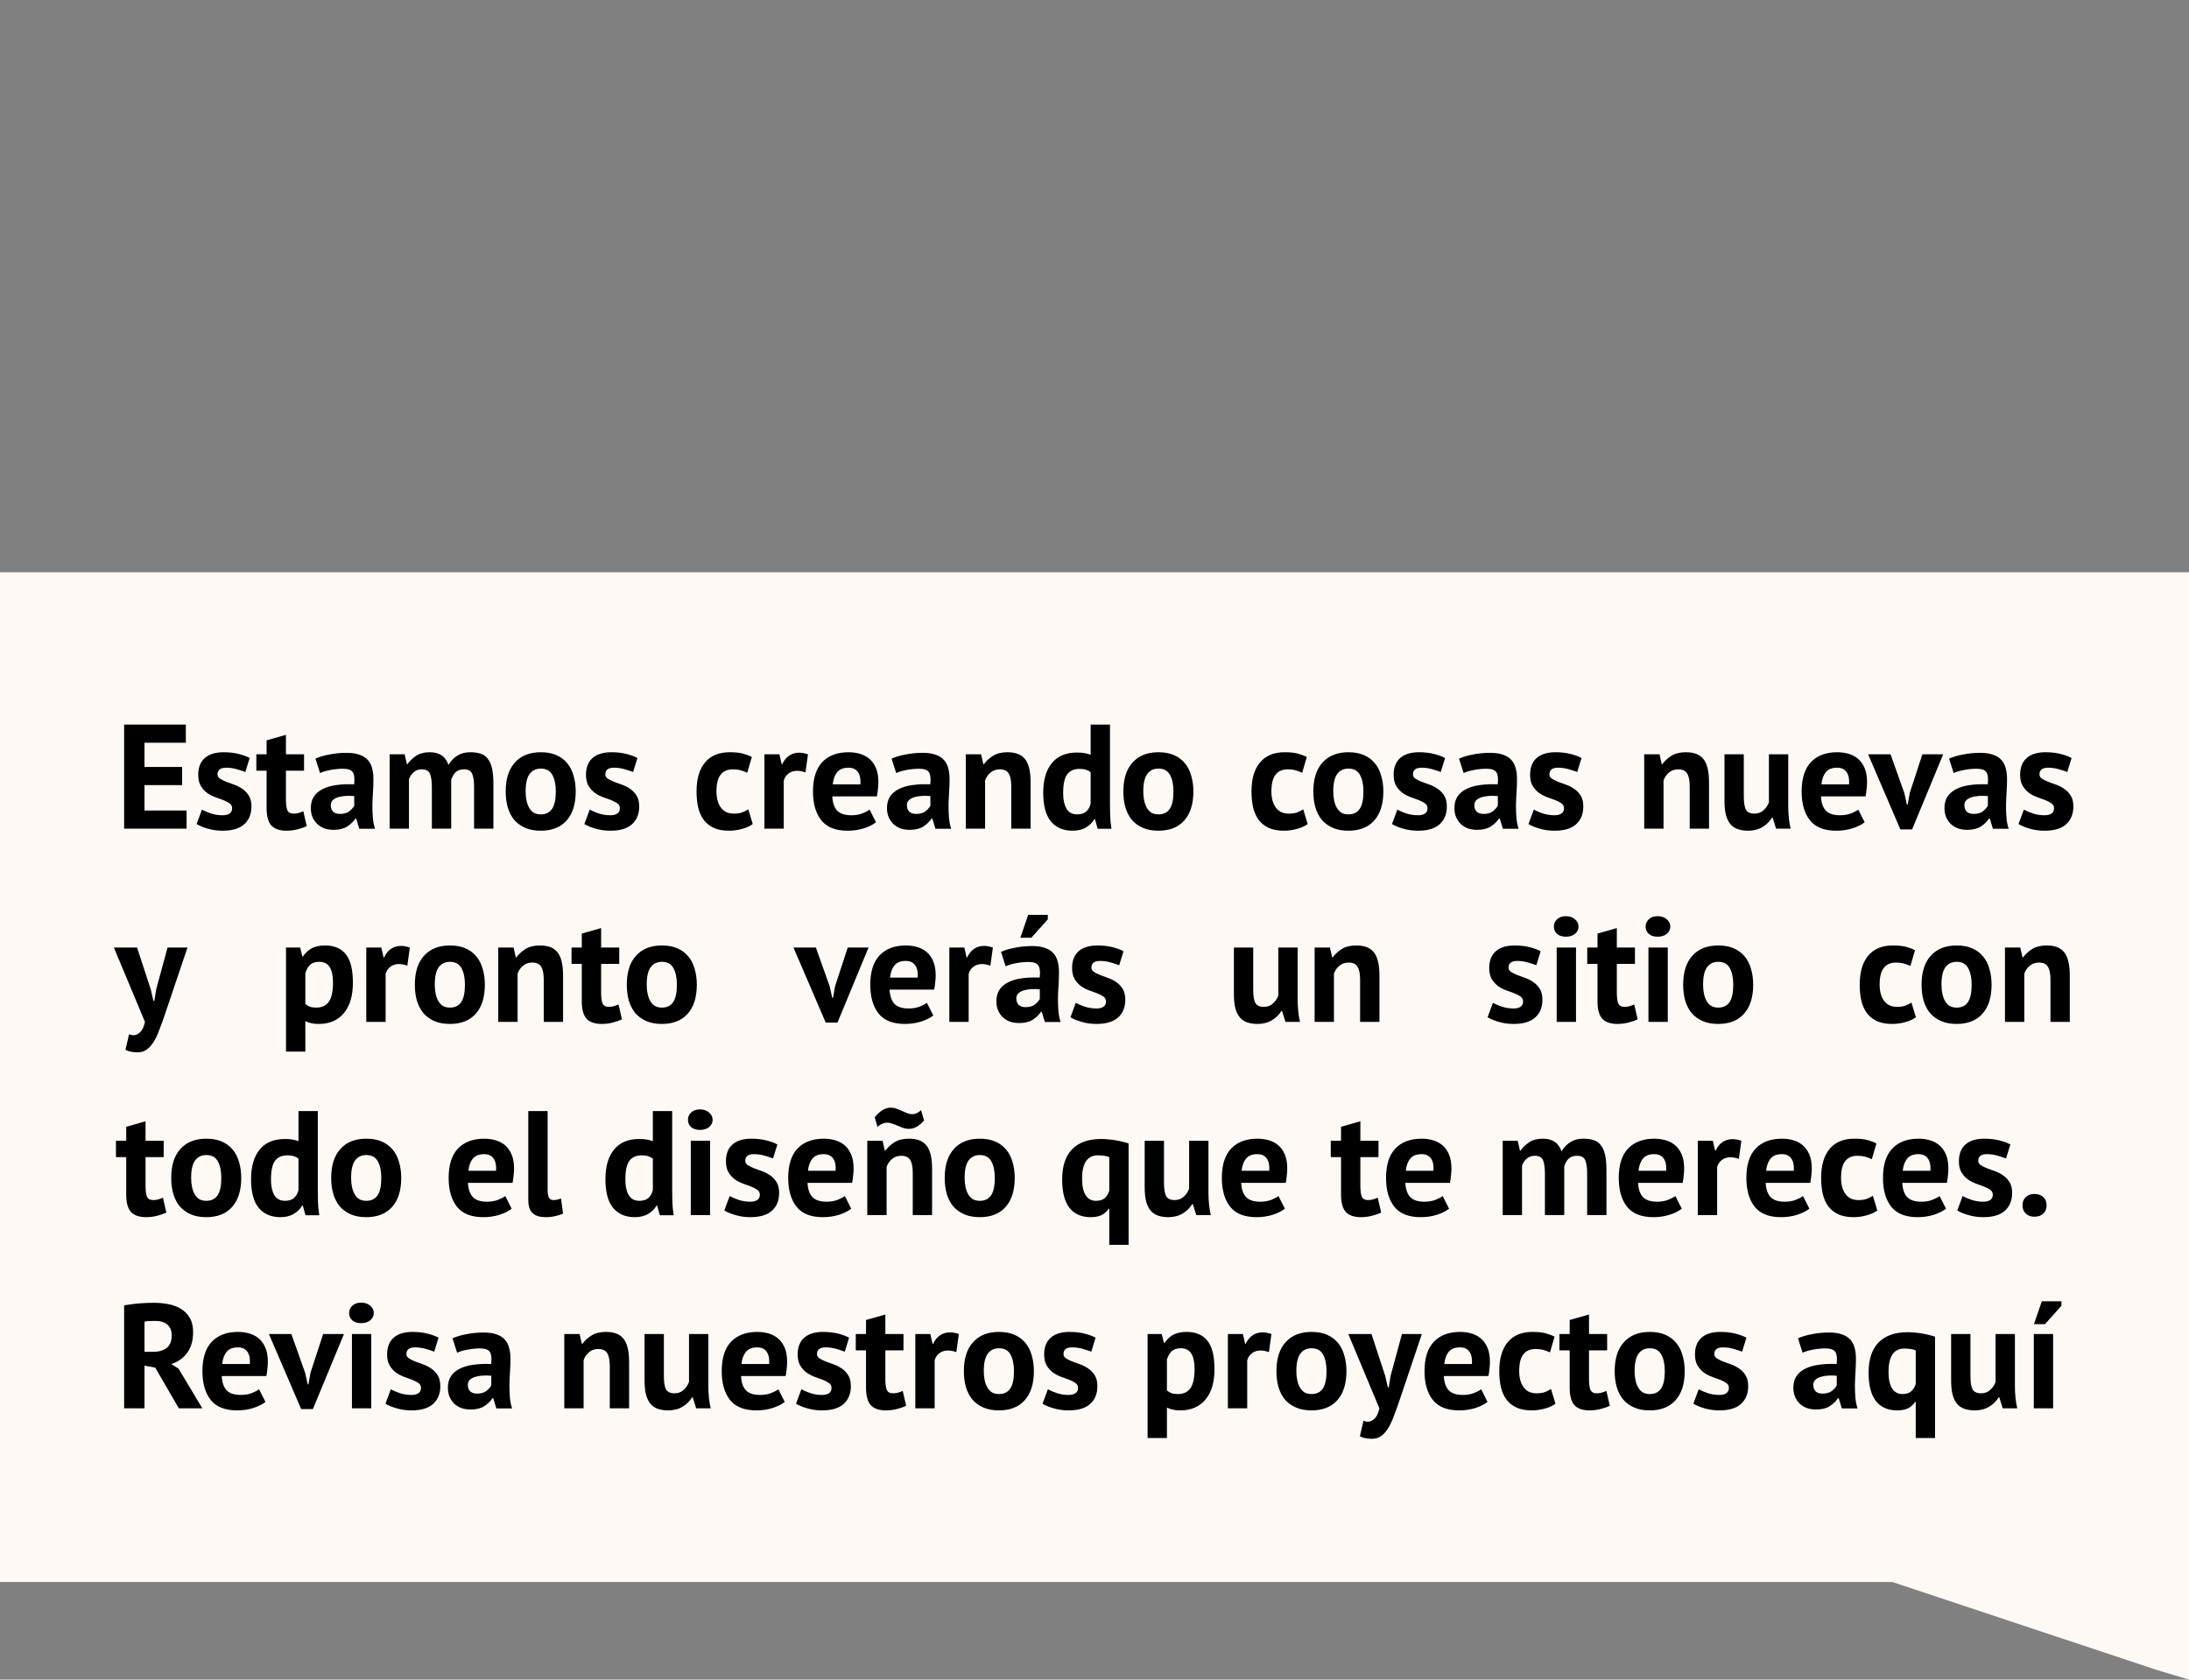 <svg width="589" height="452" viewBox="0 0 589 452" fill="none" xmlns="http://www.w3.org/2000/svg">
<rect x="0" y="0" width="589" height="452" fill="#808080" stroke="none"/>
<g clip-path="url(#clip0_280_121)">
<path d="M0 154V425.747H509.191L580.498 449.471L589 452V425.747V154H0Z" fill="#FFF9F6"/>
<path d="M33.4 195H50V199.88H38.88V206.4H49V211.28H38.88V218.12H50.2V223H33.4V195ZM62.458 217.48C62.458 216.947 62.232 216.52 61.778 216.2C61.325 215.88 60.765 215.587 60.098 215.32C59.432 215.053 58.698 214.787 57.898 214.52C57.098 214.227 56.365 213.84 55.698 213.36C55.032 212.853 54.472 212.227 54.018 211.48C53.565 210.707 53.338 209.72 53.338 208.52C53.338 206.547 53.925 205.04 55.098 204C56.272 202.96 57.965 202.44 60.178 202.44C61.698 202.44 63.072 202.6 64.298 202.92C65.525 203.24 66.485 203.6 67.178 204L66.018 207.76C65.405 207.52 64.632 207.267 63.698 207C62.765 206.733 61.818 206.6 60.858 206.6C59.312 206.6 58.538 207.2 58.538 208.4C58.538 208.88 58.765 209.267 59.218 209.56C59.672 209.853 60.232 210.133 60.898 210.4C61.565 210.64 62.298 210.907 63.098 211.2C63.898 211.493 64.632 211.88 65.298 212.36C65.965 212.813 66.525 213.413 66.978 214.16C67.432 214.907 67.658 215.867 67.658 217.04C67.658 219.067 67.005 220.667 65.698 221.84C64.418 222.987 62.485 223.56 59.898 223.56C58.485 223.56 57.152 223.373 55.898 223C54.672 222.653 53.672 222.24 52.898 221.76L54.338 217.88C54.952 218.227 55.765 218.573 56.778 218.92C57.792 219.24 58.832 219.4 59.898 219.4C60.672 219.4 61.285 219.253 61.738 218.96C62.218 218.667 62.458 218.173 62.458 217.48ZM68.973 203H71.733V199.24L76.933 197.76V203H81.813V207.4H76.933V215.08C76.933 216.467 77.067 217.467 77.333 218.08C77.627 218.667 78.16 218.96 78.933 218.96C79.467 218.96 79.92 218.907 80.293 218.8C80.693 218.693 81.133 218.533 81.613 218.32L82.533 222.32C81.813 222.667 80.973 222.96 80.013 223.2C79.053 223.44 78.08 223.56 77.093 223.56C75.253 223.56 73.893 223.093 73.013 222.16C72.16 221.2 71.733 219.64 71.733 217.48V207.4H68.973V203ZM84.879 204.16C85.945 203.68 87.212 203.307 88.679 203.04C90.145 202.747 91.679 202.6 93.279 202.6C94.665 202.6 95.825 202.773 96.759 203.12C97.692 203.44 98.425 203.907 98.959 204.52C99.519 205.133 99.905 205.867 100.119 206.72C100.359 207.573 100.479 208.533 100.479 209.6C100.479 210.773 100.439 211.96 100.359 213.16C100.279 214.333 100.225 215.493 100.199 216.64C100.199 217.787 100.239 218.907 100.319 220C100.399 221.067 100.599 222.08 100.919 223.04H96.679L95.839 220.28H95.639C95.105 221.107 94.359 221.827 93.399 222.44C92.465 223.027 91.252 223.32 89.759 223.32C88.825 223.32 87.985 223.187 87.239 222.92C86.492 222.627 85.852 222.227 85.319 221.72C84.785 221.187 84.372 220.573 84.079 219.88C83.785 219.16 83.639 218.36 83.639 217.48C83.639 216.253 83.905 215.227 84.439 214.4C84.999 213.547 85.785 212.867 86.799 212.36C87.839 211.827 89.065 211.467 90.479 211.28C91.919 211.067 93.519 211 95.279 211.08C95.465 209.587 95.359 208.52 94.959 207.88C94.559 207.213 93.665 206.88 92.279 206.88C91.239 206.88 90.132 206.987 88.959 207.2C87.812 207.413 86.865 207.693 86.119 208.04L84.879 204.16ZM91.479 219.04C92.519 219.04 93.345 218.813 93.959 218.36C94.572 217.88 95.025 217.373 95.319 216.84V214.24C94.492 214.16 93.692 214.147 92.919 214.2C92.172 214.253 91.505 214.373 90.919 214.56C90.332 214.747 89.865 215.013 89.519 215.36C89.172 215.707 88.999 216.147 88.999 216.68C88.999 217.427 89.212 218.013 89.639 218.44C90.092 218.84 90.705 219.04 91.479 219.04ZM116.203 223V212.12C116.203 210.28 116.029 208.973 115.683 208.2C115.336 207.427 114.616 207.04 113.523 207.04C112.616 207.04 111.883 207.293 111.323 207.8C110.763 208.28 110.336 208.907 110.043 209.68V223H104.843V203H108.883L109.483 205.64H109.643C110.256 204.787 111.029 204.04 111.963 203.4C112.923 202.76 114.149 202.44 115.643 202.44C116.923 202.44 117.963 202.707 118.763 203.24C119.589 203.747 120.229 204.613 120.683 205.84C121.296 204.8 122.083 203.973 123.043 203.36C124.003 202.747 125.163 202.44 126.523 202.44C127.643 202.44 128.589 202.573 129.363 202.84C130.163 203.107 130.803 203.573 131.283 204.24C131.789 204.88 132.163 205.747 132.403 206.84C132.643 207.933 132.763 209.32 132.763 211V223H127.562V211.76C127.562 210.187 127.389 209.013 127.043 208.24C126.723 207.44 125.989 207.04 124.843 207.04C123.909 207.04 123.163 207.293 122.603 207.8C122.069 208.307 121.669 209 121.403 209.88V223H116.203ZM136.07 213C136.07 209.613 136.897 207.013 138.55 205.2C140.203 203.36 142.523 202.44 145.51 202.44C147.11 202.44 148.497 202.693 149.67 203.2C150.843 203.707 151.817 204.427 152.59 205.36C153.363 206.267 153.937 207.373 154.31 208.68C154.71 209.987 154.91 211.427 154.91 213C154.91 216.387 154.083 219 152.43 220.84C150.803 222.653 148.497 223.56 145.51 223.56C143.91 223.56 142.523 223.307 141.35 222.8C140.177 222.293 139.19 221.587 138.39 220.68C137.617 219.747 137.03 218.627 136.63 217.32C136.257 216.013 136.07 214.573 136.07 213ZM141.43 213C141.43 213.88 141.51 214.693 141.67 215.44C141.83 216.187 142.07 216.84 142.39 217.4C142.71 217.96 143.123 218.4 143.63 218.72C144.163 219.013 144.79 219.16 145.51 219.16C146.87 219.16 147.883 218.667 148.55 217.68C149.217 216.693 149.55 215.133 149.55 213C149.55 211.16 149.243 209.68 148.63 208.56C148.017 207.413 146.977 206.84 145.51 206.84C144.23 206.84 143.23 207.32 142.51 208.28C141.79 209.24 141.43 210.813 141.43 213ZM166.794 217.48C166.794 216.947 166.568 216.52 166.114 216.2C165.661 215.88 165.101 215.587 164.434 215.32C163.768 215.053 163.034 214.787 162.234 214.52C161.434 214.227 160.701 213.84 160.034 213.36C159.368 212.853 158.808 212.227 158.354 211.48C157.901 210.707 157.674 209.72 157.674 208.52C157.674 206.547 158.261 205.04 159.434 204C160.608 202.96 162.301 202.44 164.514 202.44C166.034 202.44 167.408 202.6 168.634 202.92C169.861 203.24 170.821 203.6 171.514 204L170.354 207.76C169.741 207.52 168.968 207.267 168.034 207C167.101 206.733 166.154 206.6 165.194 206.6C163.648 206.6 162.874 207.2 162.874 208.4C162.874 208.88 163.101 209.267 163.554 209.56C164.008 209.853 164.568 210.133 165.234 210.4C165.901 210.64 166.634 210.907 167.434 211.2C168.234 211.493 168.968 211.88 169.634 212.36C170.301 212.813 170.861 213.413 171.314 214.16C171.768 214.907 171.994 215.867 171.994 217.04C171.994 219.067 171.341 220.667 170.034 221.84C168.754 222.987 166.821 223.56 164.234 223.56C162.821 223.56 161.488 223.373 160.234 223C159.008 222.653 158.008 222.24 157.234 221.76L158.674 217.88C159.288 218.227 160.101 218.573 161.114 218.92C162.128 219.24 163.168 219.4 164.234 219.4C165.008 219.4 165.621 219.253 166.074 218.96C166.554 218.667 166.794 218.173 166.794 217.48ZM202.542 221.76C201.742 222.347 200.768 222.787 199.622 223.08C198.502 223.4 197.342 223.56 196.142 223.56C194.542 223.56 193.182 223.307 192.062 222.8C190.968 222.293 190.075 221.587 189.382 220.68C188.688 219.747 188.182 218.627 187.862 217.32C187.568 216.013 187.422 214.573 187.422 213C187.422 209.613 188.182 207.013 189.702 205.2C191.222 203.36 193.435 202.44 196.342 202.44C197.808 202.44 198.982 202.56 199.862 202.8C200.768 203.04 201.582 203.347 202.302 203.72L201.062 207.96C200.448 207.667 199.835 207.44 199.222 207.28C198.635 207.12 197.955 207.04 197.182 207.04C195.742 207.04 194.648 207.52 193.902 208.48C193.155 209.413 192.782 210.92 192.782 213C192.782 213.853 192.875 214.64 193.062 215.36C193.248 216.08 193.528 216.707 193.902 217.24C194.275 217.773 194.755 218.2 195.342 218.52C195.955 218.813 196.662 218.96 197.462 218.96C198.342 218.96 199.088 218.853 199.702 218.64C200.315 218.4 200.862 218.12 201.342 217.8L202.542 221.76ZM216.726 207.88C215.9 207.587 215.153 207.44 214.486 207.44C213.553 207.44 212.766 207.693 212.126 208.2C211.513 208.68 211.1 209.307 210.886 210.08V223H205.686V203H209.726L210.326 205.64H210.486C210.94 204.653 211.553 203.893 212.326 203.36C213.1 202.827 214.006 202.56 215.046 202.56C215.74 202.56 216.526 202.707 217.406 203L216.726 207.88ZM235.71 221.28C234.91 221.92 233.816 222.467 232.43 222.92C231.07 223.347 229.616 223.56 228.07 223.56C224.843 223.56 222.483 222.627 220.99 220.76C219.496 218.867 218.75 216.28 218.75 213C218.75 209.48 219.59 206.84 221.27 205.08C222.95 203.32 225.31 202.44 228.35 202.44C229.363 202.44 230.35 202.573 231.31 202.84C232.27 203.107 233.123 203.547 233.87 204.16C234.616 204.773 235.216 205.6 235.67 206.64C236.123 207.68 236.35 208.973 236.35 210.52C236.35 211.08 236.31 211.68 236.23 212.32C236.176 212.96 236.083 213.627 235.95 214.32H223.95C224.03 216 224.456 217.267 225.23 218.12C226.03 218.973 227.31 219.4 229.07 219.4C230.163 219.4 231.136 219.24 231.99 218.92C232.87 218.573 233.536 218.227 233.99 217.88L235.71 221.28ZM228.27 206.6C226.91 206.6 225.896 207.013 225.23 207.84C224.59 208.64 224.203 209.72 224.07 211.08H231.51C231.616 209.64 231.39 208.533 230.83 207.76C230.296 206.987 229.443 206.6 228.27 206.6ZM239.902 204.16C240.969 203.68 242.236 203.307 243.702 203.04C245.169 202.747 246.702 202.6 248.302 202.6C249.689 202.6 250.849 202.773 251.782 203.12C252.716 203.44 253.449 203.907 253.982 204.52C254.542 205.133 254.929 205.867 255.142 206.72C255.382 207.573 255.502 208.533 255.502 209.6C255.502 210.773 255.462 211.96 255.382 213.16C255.302 214.333 255.249 215.493 255.222 216.64C255.222 217.787 255.262 218.907 255.342 220C255.422 221.067 255.622 222.08 255.942 223.04H251.702L250.862 220.28H250.662C250.129 221.107 249.382 221.827 248.422 222.44C247.489 223.027 246.276 223.32 244.782 223.32C243.849 223.32 243.009 223.187 242.262 222.92C241.516 222.627 240.876 222.227 240.342 221.72C239.809 221.187 239.396 220.573 239.102 219.88C238.809 219.16 238.662 218.36 238.662 217.48C238.662 216.253 238.929 215.227 239.462 214.4C240.022 213.547 240.809 212.867 241.822 212.36C242.862 211.827 244.089 211.467 245.502 211.28C246.942 211.067 248.542 211 250.302 211.08C250.489 209.587 250.382 208.52 249.982 207.88C249.582 207.213 248.689 206.88 247.302 206.88C246.262 206.88 245.156 206.987 243.982 207.2C242.836 207.413 241.889 207.693 241.142 208.04L239.902 204.16ZM246.502 219.04C247.542 219.04 248.369 218.813 248.982 218.36C249.596 217.88 250.049 217.373 250.342 216.84V214.24C249.516 214.16 248.716 214.147 247.942 214.2C247.196 214.253 246.529 214.373 245.942 214.56C245.356 214.747 244.889 215.013 244.542 215.36C244.196 215.707 244.022 216.147 244.022 216.68C244.022 217.427 244.236 218.013 244.662 218.44C245.116 218.84 245.729 219.04 246.502 219.04ZM272.106 223V211.64C272.106 210.013 271.866 208.84 271.386 208.12C270.933 207.4 270.146 207.04 269.026 207.04C268.039 207.04 267.199 207.333 266.506 207.92C265.839 208.48 265.359 209.187 265.066 210.04V223H259.866V203H263.986L264.586 205.64H264.746C265.359 204.787 266.173 204.04 267.186 203.4C268.199 202.76 269.506 202.44 271.106 202.44C272.093 202.44 272.973 202.573 273.746 202.84C274.519 203.107 275.173 203.547 275.706 204.16C276.239 204.773 276.639 205.613 276.906 206.68C277.173 207.72 277.306 209.013 277.306 210.56V223H272.106ZM298.663 215.96C298.663 217.08 298.676 218.2 298.703 219.32C298.729 220.44 298.849 221.68 299.063 223.04H295.343L294.623 220.44H294.463C293.929 221.373 293.156 222.133 292.143 222.72C291.156 223.28 289.983 223.56 288.623 223.56C286.116 223.56 284.169 222.733 282.783 221.08C281.396 219.427 280.703 216.84 280.703 213.32C280.703 209.907 281.476 207.253 283.023 205.36C284.569 203.467 286.836 202.52 289.823 202.52C290.649 202.52 291.329 202.573 291.863 202.68C292.396 202.76 292.929 202.907 293.463 203.12V195H298.663V215.96ZM289.823 219.16C290.836 219.16 291.636 218.92 292.223 218.44C292.809 217.933 293.223 217.213 293.463 216.28V207.8C293.089 207.507 292.676 207.293 292.223 207.16C291.769 207 291.183 206.92 290.463 206.92C288.996 206.92 287.889 207.413 287.143 208.4C286.423 209.387 286.063 211.08 286.063 213.48C286.063 215.187 286.356 216.56 286.943 217.6C287.556 218.64 288.516 219.16 289.823 219.16ZM302.265 213C302.265 209.613 303.092 207.013 304.745 205.2C306.399 203.36 308.719 202.44 311.705 202.44C313.305 202.44 314.692 202.693 315.865 203.2C317.039 203.707 318.012 204.427 318.785 205.36C319.559 206.267 320.132 207.373 320.505 208.68C320.905 209.987 321.105 211.427 321.105 213C321.105 216.387 320.279 219 318.625 220.84C316.999 222.653 314.692 223.56 311.705 223.56C310.105 223.56 308.719 223.307 307.545 222.8C306.372 222.293 305.385 221.587 304.585 220.68C303.812 219.747 303.225 218.627 302.825 217.32C302.452 216.013 302.265 214.573 302.265 213ZM307.625 213C307.625 213.88 307.705 214.693 307.865 215.44C308.025 216.187 308.265 216.84 308.585 217.4C308.905 217.96 309.319 218.4 309.825 218.72C310.359 219.013 310.985 219.16 311.705 219.16C313.065 219.16 314.079 218.667 314.745 217.68C315.412 216.693 315.745 215.133 315.745 213C315.745 211.16 315.439 209.68 314.825 208.56C314.212 207.413 313.172 206.84 311.705 206.84C310.425 206.84 309.425 207.32 308.705 208.28C307.985 209.24 307.625 210.813 307.625 213ZM351.862 221.76C351.062 222.347 350.089 222.787 348.942 223.08C347.822 223.4 346.662 223.56 345.462 223.56C343.862 223.56 342.502 223.307 341.382 222.8C340.289 222.293 339.395 221.587 338.702 220.68C338.009 219.747 337.502 218.627 337.182 217.32C336.889 216.013 336.742 214.573 336.742 213C336.742 209.613 337.502 207.013 339.022 205.2C340.542 203.36 342.755 202.44 345.662 202.44C347.129 202.44 348.302 202.56 349.182 202.8C350.089 203.04 350.902 203.347 351.622 203.72L350.382 207.96C349.769 207.667 349.155 207.44 348.542 207.28C347.955 207.12 347.275 207.04 346.502 207.04C345.062 207.04 343.969 207.52 343.222 208.48C342.475 209.413 342.102 210.92 342.102 213C342.102 213.853 342.195 214.64 342.382 215.36C342.569 216.08 342.849 216.707 343.222 217.24C343.595 217.773 344.075 218.2 344.662 218.52C345.275 218.813 345.982 218.96 346.782 218.96C347.662 218.96 348.409 218.853 349.022 218.64C349.635 218.4 350.182 218.12 350.662 217.8L351.862 221.76ZM353.382 213C353.382 209.613 354.209 207.013 355.863 205.2C357.516 203.36 359.836 202.44 362.823 202.44C364.423 202.44 365.809 202.693 366.983 203.2C368.156 203.707 369.129 204.427 369.903 205.36C370.676 206.267 371.249 207.373 371.623 208.68C372.023 209.987 372.223 211.427 372.223 213C372.223 216.387 371.396 219 369.743 220.84C368.116 222.653 365.809 223.56 362.823 223.56C361.223 223.56 359.836 223.307 358.663 222.8C357.489 222.293 356.503 221.587 355.703 220.68C354.929 219.747 354.343 218.627 353.943 217.32C353.569 216.013 353.382 214.573 353.382 213ZM358.743 213C358.743 213.88 358.823 214.693 358.983 215.44C359.143 216.187 359.383 216.84 359.703 217.4C360.023 217.96 360.436 218.4 360.943 218.72C361.476 219.013 362.103 219.16 362.823 219.16C364.183 219.16 365.196 218.667 365.863 217.68C366.529 216.693 366.863 215.133 366.863 213C366.863 211.16 366.556 209.68 365.943 208.56C365.329 207.413 364.289 206.84 362.823 206.84C361.543 206.84 360.543 207.32 359.823 208.28C359.103 209.24 358.743 210.813 358.743 213ZM384.107 217.48C384.107 216.947 383.88 216.52 383.427 216.2C382.974 215.88 382.414 215.587 381.747 215.32C381.08 215.053 380.347 214.787 379.547 214.52C378.747 214.227 378.014 213.84 377.347 213.36C376.68 212.853 376.12 212.227 375.667 211.48C375.214 210.707 374.987 209.72 374.987 208.52C374.987 206.547 375.574 205.04 376.747 204C377.92 202.96 379.614 202.44 381.827 202.44C383.347 202.44 384.72 202.6 385.947 202.92C387.174 203.24 388.134 203.6 388.827 204L387.667 207.76C387.054 207.52 386.28 207.267 385.347 207C384.414 206.733 383.467 206.6 382.507 206.6C380.96 206.6 380.187 207.2 380.187 208.4C380.187 208.88 380.414 209.267 380.867 209.56C381.32 209.853 381.88 210.133 382.547 210.4C383.214 210.64 383.947 210.907 384.747 211.2C385.547 211.493 386.28 211.88 386.947 212.36C387.614 212.813 388.174 213.413 388.627 214.16C389.08 214.907 389.307 215.867 389.307 217.04C389.307 219.067 388.654 220.667 387.347 221.84C386.067 222.987 384.134 223.56 381.547 223.56C380.134 223.56 378.8 223.373 377.547 223C376.32 222.653 375.32 222.24 374.547 221.76L375.987 217.88C376.6 218.227 377.414 218.573 378.427 218.92C379.44 219.24 380.48 219.4 381.547 219.4C382.32 219.4 382.934 219.253 383.387 218.96C383.867 218.667 384.107 218.173 384.107 217.48ZM392.582 204.16C393.649 203.68 394.915 203.307 396.382 203.04C397.849 202.747 399.382 202.6 400.982 202.6C402.369 202.6 403.529 202.773 404.462 203.12C405.395 203.44 406.129 203.907 406.662 204.52C407.222 205.133 407.609 205.867 407.822 206.72C408.062 207.573 408.182 208.533 408.182 209.6C408.182 210.773 408.142 211.96 408.062 213.16C407.982 214.333 407.929 215.493 407.902 216.64C407.902 217.787 407.942 218.907 408.022 220C408.102 221.067 408.302 222.08 408.622 223.04H404.382L403.542 220.28H403.342C402.809 221.107 402.062 221.827 401.102 222.44C400.169 223.027 398.955 223.32 397.462 223.32C396.529 223.32 395.689 223.187 394.942 222.92C394.195 222.627 393.555 222.227 393.022 221.72C392.489 221.187 392.075 220.573 391.782 219.88C391.489 219.16 391.342 218.36 391.342 217.48C391.342 216.253 391.609 215.227 392.142 214.4C392.702 213.547 393.489 212.867 394.502 212.36C395.542 211.827 396.769 211.467 398.182 211.28C399.622 211.067 401.222 211 402.982 211.08C403.169 209.587 403.062 208.52 402.662 207.88C402.262 207.213 401.369 206.88 399.982 206.88C398.942 206.88 397.835 206.987 396.662 207.2C395.515 207.413 394.569 207.693 393.822 208.04L392.582 204.16ZM399.182 219.04C400.222 219.04 401.049 218.813 401.662 218.36C402.275 217.88 402.729 217.373 403.022 216.84V214.24C402.195 214.16 401.395 214.147 400.622 214.2C399.875 214.253 399.209 214.373 398.622 214.56C398.035 214.747 397.569 215.013 397.222 215.36C396.875 215.707 396.702 216.147 396.702 216.68C396.702 217.427 396.915 218.013 397.342 218.44C397.795 218.84 398.409 219.04 399.182 219.04ZM420.826 217.48C420.826 216.947 420.599 216.52 420.146 216.2C419.692 215.88 419.132 215.587 418.466 215.32C417.799 215.053 417.066 214.787 416.266 214.52C415.466 214.227 414.732 213.84 414.066 213.36C413.399 212.853 412.839 212.227 412.386 211.48C411.932 210.707 411.706 209.72 411.706 208.52C411.706 206.547 412.292 205.04 413.466 204C414.639 202.96 416.332 202.44 418.546 202.44C420.066 202.44 421.439 202.6 422.666 202.92C423.892 203.24 424.852 203.6 425.546 204L424.386 207.76C423.772 207.52 422.999 207.267 422.066 207C421.132 206.733 420.186 206.6 419.226 206.6C417.679 206.6 416.906 207.2 416.906 208.4C416.906 208.88 417.132 209.267 417.586 209.56C418.039 209.853 418.599 210.133 419.266 210.4C419.932 210.64 420.666 210.907 421.466 211.2C422.266 211.493 422.999 211.88 423.666 212.36C424.332 212.813 424.892 213.413 425.346 214.16C425.799 214.907 426.026 215.867 426.026 217.04C426.026 219.067 425.372 220.667 424.066 221.84C422.786 222.987 420.852 223.56 418.266 223.56C416.852 223.56 415.519 223.373 414.266 223C413.039 222.653 412.039 222.24 411.266 221.76L412.706 217.88C413.319 218.227 414.132 218.573 415.146 218.92C416.159 219.24 417.199 219.4 418.266 219.4C419.039 219.4 419.652 219.253 420.106 218.96C420.586 218.667 420.826 218.173 420.826 217.48ZM454.653 223V211.64C454.653 210.013 454.413 208.84 453.933 208.12C453.479 207.4 452.693 207.04 451.573 207.04C450.586 207.04 449.746 207.333 449.053 207.92C448.386 208.48 447.906 209.187 447.613 210.04V223H442.413V203H446.533L447.133 205.64H447.293C447.906 204.787 448.719 204.04 449.733 203.4C450.746 202.76 452.053 202.44 453.653 202.44C454.639 202.44 455.519 202.573 456.293 202.84C457.066 203.107 457.719 203.547 458.253 204.16C458.786 204.773 459.186 205.613 459.453 206.68C459.719 207.72 459.853 209.013 459.853 210.56V223H454.653ZM469.21 203V214.36C469.21 215.987 469.396 217.16 469.77 217.88C470.17 218.6 470.93 218.96 472.05 218.96C473.036 218.96 473.85 218.667 474.49 218.08C475.156 217.493 475.65 216.773 475.97 215.92V203H481.17V216.92C481.17 218.013 481.223 219.093 481.33 220.16C481.436 221.2 481.596 222.147 481.81 223H477.89L476.97 220.04H476.81C476.196 221.053 475.343 221.893 474.25 222.56C473.156 223.227 471.863 223.56 470.37 223.56C469.356 223.56 468.45 223.427 467.65 223.16C466.85 222.893 466.183 222.453 465.65 221.84C465.116 221.227 464.703 220.4 464.41 219.36C464.143 218.32 464.01 217.013 464.01 215.44V203H469.21ZM501.733 221.28C500.933 221.92 499.84 222.467 498.453 222.92C497.093 223.347 495.64 223.56 494.093 223.56C490.866 223.56 488.506 222.627 487.013 220.76C485.52 218.867 484.773 216.28 484.773 213C484.773 209.48 485.613 206.84 487.293 205.08C488.973 203.32 491.333 202.44 494.373 202.44C495.386 202.44 496.373 202.573 497.333 202.84C498.293 203.107 499.146 203.547 499.893 204.16C500.64 204.773 501.24 205.6 501.693 206.64C502.146 207.68 502.373 208.973 502.373 210.52C502.373 211.08 502.333 211.68 502.253 212.32C502.2 212.96 502.106 213.627 501.973 214.32H489.973C490.053 216 490.48 217.267 491.253 218.12C492.053 218.973 493.333 219.4 495.093 219.4C496.186 219.4 497.16 219.24 498.013 218.92C498.893 218.573 499.56 218.227 500.013 217.88L501.733 221.28ZM494.293 206.6C492.933 206.6 491.92 207.013 491.253 207.84C490.613 208.64 490.226 209.72 490.093 211.08H497.533C497.64 209.64 497.413 208.533 496.853 207.76C496.32 206.987 495.466 206.6 494.293 206.6ZM512.419 213.48L513.099 216.56H513.299L513.859 213.4L517.259 203H522.859L514.499 223.2H511.339L502.659 203H508.699L512.419 213.48ZM524.441 204.16C525.508 203.68 526.775 203.307 528.241 203.04C529.708 202.747 531.241 202.6 532.841 202.6C534.228 202.6 535.388 202.773 536.321 203.12C537.255 203.44 537.988 203.907 538.521 204.52C539.081 205.133 539.468 205.867 539.681 206.72C539.921 207.573 540.041 208.533 540.041 209.6C540.041 210.773 540.001 211.96 539.921 213.16C539.841 214.333 539.788 215.493 539.761 216.64C539.761 217.787 539.801 218.907 539.881 220C539.961 221.067 540.161 222.08 540.481 223.04H536.241L535.401 220.28H535.201C534.668 221.107 533.921 221.827 532.961 222.44C532.028 223.027 530.815 223.32 529.321 223.32C528.388 223.32 527.548 223.187 526.801 222.92C526.055 222.627 525.415 222.227 524.881 221.72C524.348 221.187 523.935 220.573 523.641 219.88C523.348 219.16 523.201 218.36 523.201 217.48C523.201 216.253 523.468 215.227 524.001 214.4C524.561 213.547 525.348 212.867 526.361 212.36C527.401 211.827 528.628 211.467 530.041 211.28C531.481 211.067 533.081 211 534.841 211.08C535.028 209.587 534.921 208.52 534.521 207.88C534.121 207.213 533.228 206.88 531.841 206.88C530.801 206.88 529.695 206.987 528.521 207.2C527.375 207.413 526.428 207.693 525.681 208.04L524.441 204.16ZM531.041 219.04C532.081 219.04 532.908 218.813 533.521 218.36C534.135 217.88 534.588 217.373 534.881 216.84V214.24C534.055 214.16 533.255 214.147 532.481 214.2C531.735 214.253 531.068 214.373 530.481 214.56C529.895 214.747 529.428 215.013 529.081 215.36C528.735 215.707 528.561 216.147 528.561 216.68C528.561 217.427 528.775 218.013 529.201 218.44C529.655 218.84 530.268 219.04 531.041 219.04ZM552.685 217.48C552.685 216.947 552.458 216.52 552.005 216.2C551.552 215.88 550.992 215.587 550.325 215.32C549.658 215.053 548.925 214.787 548.125 214.52C547.325 214.227 546.592 213.84 545.925 213.36C545.258 212.853 544.698 212.227 544.245 211.48C543.792 210.707 543.565 209.72 543.565 208.52C543.565 206.547 544.152 205.04 545.325 204C546.498 202.96 548.192 202.44 550.405 202.44C551.925 202.44 553.298 202.6 554.525 202.92C555.752 203.24 556.712 203.6 557.405 204L556.245 207.76C555.632 207.52 554.858 207.267 553.925 207C552.992 206.733 552.045 206.6 551.085 206.6C549.538 206.6 548.765 207.2 548.765 208.4C548.765 208.88 548.992 209.267 549.445 209.56C549.898 209.853 550.458 210.133 551.125 210.4C551.792 210.64 552.525 210.907 553.325 211.2C554.125 211.493 554.858 211.88 555.525 212.36C556.192 212.813 556.752 213.413 557.205 214.16C557.658 214.907 557.885 215.867 557.885 217.04C557.885 219.067 557.232 220.667 555.925 221.84C554.645 222.987 552.712 223.56 550.125 223.56C548.712 223.56 547.378 223.373 546.125 223C544.898 222.653 543.898 222.24 543.125 221.76L544.565 217.88C545.178 218.227 545.992 218.573 547.005 218.92C548.018 219.24 549.058 219.4 550.125 219.4C550.898 219.4 551.512 219.253 551.965 218.96C552.445 218.667 552.685 218.173 552.685 217.48ZM40.56 266.24L41.28 269.36H41.52L42.04 266.2L45.08 255H50.44L44.36 273.04C43.853 274.533 43.36 275.893 42.88 277.12C42.427 278.373 41.92 279.453 41.36 280.36C40.8 281.267 40.173 281.96 39.48 282.44C38.813 282.947 38.013 283.2 37.08 283.2C35.693 283.2 34.587 282.973 33.76 282.52L34.72 278.36C35.12 278.52 35.52 278.6 35.92 278.6C36.533 278.6 37.12 278.333 37.68 277.8C38.267 277.293 38.707 276.36 39 275L30.64 255H36.88L40.56 266.24ZM76.958 255H80.758L81.358 257.4H81.518C82.212 256.387 83.025 255.64 83.958 255.16C84.918 254.68 86.078 254.44 87.438 254.44C89.945 254.44 91.825 255.24 93.078 256.84C94.332 258.413 94.958 260.96 94.958 264.48C94.958 266.187 94.758 267.733 94.358 269.12C93.958 270.48 93.358 271.64 92.558 272.6C91.785 273.56 90.825 274.293 89.678 274.8C88.558 275.307 87.265 275.56 85.798 275.56C84.972 275.56 84.291 275.493 83.758 275.36C83.225 275.253 82.692 275.067 82.158 274.8V283H76.958V255ZM85.878 258.84C84.865 258.84 84.065 259.093 83.478 259.6C82.918 260.107 82.478 260.867 82.158 261.88V270.2C82.531 270.493 82.931 270.733 83.358 270.92C83.811 271.08 84.398 271.16 85.118 271.16C86.612 271.16 87.731 270.64 88.478 269.6C89.225 268.533 89.598 266.787 89.598 264.36C89.598 262.6 89.305 261.24 88.718 260.28C88.132 259.32 87.185 258.84 85.878 258.84ZM109.6 259.88C108.773 259.587 108.026 259.44 107.36 259.44C106.426 259.44 105.64 259.693 105 260.2C104.386 260.68 103.973 261.307 103.76 262.08V275H98.56V255H102.6L103.2 257.64H103.36C103.813 256.653 104.426 255.893 105.2 255.36C105.973 254.827 106.88 254.56 107.92 254.56C108.613 254.56 109.4 254.707 110.28 255L109.6 259.88ZM111.623 265C111.623 261.613 112.45 259.013 114.103 257.2C115.756 255.36 118.076 254.44 121.063 254.44C122.663 254.44 124.05 254.693 125.223 255.2C126.396 255.707 127.37 256.427 128.143 257.36C128.916 258.267 129.49 259.373 129.863 260.68C130.263 261.987 130.463 263.427 130.463 265C130.463 268.387 129.636 271 127.983 272.84C126.356 274.653 124.05 275.56 121.063 275.56C119.463 275.56 118.076 275.307 116.903 274.8C115.73 274.293 114.743 273.587 113.943 272.68C113.17 271.747 112.583 270.627 112.183 269.32C111.81 268.013 111.623 266.573 111.623 265ZM116.983 265C116.983 265.88 117.063 266.693 117.223 267.44C117.383 268.187 117.623 268.84 117.943 269.4C118.263 269.96 118.676 270.4 119.183 270.72C119.716 271.013 120.343 271.16 121.063 271.16C122.423 271.16 123.436 270.667 124.103 269.68C124.77 268.693 125.103 267.133 125.103 265C125.103 263.16 124.796 261.68 124.183 260.56C123.57 259.413 122.53 258.84 121.063 258.84C119.783 258.84 118.783 259.32 118.063 260.28C117.343 261.24 116.983 262.813 116.983 265ZM146.307 275V263.64C146.307 262.013 146.067 260.84 145.587 260.12C145.134 259.4 144.347 259.04 143.227 259.04C142.241 259.04 141.401 259.333 140.707 259.92C140.041 260.48 139.561 261.187 139.267 262.04V275H134.067V255H138.187L138.787 257.64H138.947C139.561 256.787 140.374 256.04 141.387 255.4C142.401 254.76 143.707 254.44 145.307 254.44C146.294 254.44 147.174 254.573 147.947 254.84C148.721 255.107 149.374 255.547 149.907 256.16C150.441 256.773 150.841 257.613 151.107 258.68C151.374 259.72 151.507 261.013 151.507 262.56V275H146.307ZM153.784 255H156.544V251.24L161.744 249.76V255H166.624V259.4H161.744V267.08C161.744 268.467 161.878 269.467 162.144 270.08C162.438 270.667 162.971 270.96 163.744 270.96C164.278 270.96 164.731 270.907 165.104 270.8C165.504 270.693 165.944 270.533 166.424 270.32L167.344 274.32C166.624 274.667 165.784 274.96 164.824 275.2C163.864 275.44 162.891 275.56 161.904 275.56C160.064 275.56 158.704 275.093 157.824 274.16C156.971 273.2 156.544 271.64 156.544 269.48V259.4H153.784V255ZM168.654 265C168.654 261.613 169.481 259.013 171.134 257.2C172.788 255.36 175.108 254.44 178.094 254.44C179.694 254.44 181.081 254.693 182.254 255.2C183.428 255.707 184.401 256.427 185.174 257.36C185.948 258.267 186.521 259.373 186.894 260.68C187.294 261.987 187.494 263.427 187.494 265C187.494 268.387 186.668 271 185.014 272.84C183.388 274.653 181.081 275.56 178.094 275.56C176.494 275.56 175.108 275.307 173.934 274.8C172.761 274.293 171.774 273.587 170.974 272.68C170.201 271.747 169.614 270.627 169.214 269.32C168.841 268.013 168.654 266.573 168.654 265ZM174.014 265C174.014 265.88 174.094 266.693 174.254 267.44C174.414 268.187 174.654 268.84 174.974 269.4C175.294 269.96 175.708 270.4 176.214 270.72C176.748 271.013 177.374 271.16 178.094 271.16C179.454 271.16 180.468 270.667 181.134 269.68C181.801 268.693 182.134 267.133 182.134 265C182.134 263.16 181.828 261.68 181.214 260.56C180.601 259.413 179.561 258.84 178.094 258.84C176.814 258.84 175.814 259.32 175.094 260.28C174.374 261.24 174.014 262.813 174.014 265ZM223.259 265.48L223.939 268.56H224.139L224.699 265.4L228.099 255H233.699L225.339 275.2H222.179L213.499 255H219.539L223.259 265.48ZM251.128 273.28C250.328 273.92 249.235 274.467 247.848 274.92C246.488 275.347 245.035 275.56 243.488 275.56C240.262 275.56 237.902 274.627 236.408 272.76C234.915 270.867 234.168 268.28 234.168 265C234.168 261.48 235.008 258.84 236.688 257.08C238.368 255.32 240.728 254.44 243.768 254.44C244.782 254.44 245.768 254.573 246.728 254.84C247.688 255.107 248.542 255.547 249.288 256.16C250.035 256.773 250.635 257.6 251.088 258.64C251.542 259.68 251.768 260.973 251.768 262.52C251.768 263.08 251.728 263.68 251.648 264.32C251.595 264.96 251.502 265.627 251.368 266.32H239.368C239.448 268 239.875 269.267 240.648 270.12C241.448 270.973 242.728 271.4 244.488 271.4C245.582 271.4 246.555 271.24 247.408 270.92C248.288 270.573 248.955 270.227 249.408 269.88L251.128 273.28ZM243.688 258.6C242.328 258.6 241.315 259.013 240.648 259.84C240.008 260.64 239.622 261.72 239.488 263.08H246.928C247.035 261.64 246.808 260.533 246.248 259.76C245.715 258.987 244.862 258.6 243.688 258.6ZM266.481 259.88C265.654 259.587 264.908 259.44 264.241 259.44C263.308 259.44 262.521 259.693 261.881 260.2C261.268 260.68 260.854 261.307 260.641 262.08V275H255.441V255H259.481L260.081 257.64H260.241C260.694 256.653 261.308 255.893 262.081 255.36C262.854 254.827 263.761 254.56 264.801 254.56C265.494 254.56 266.281 254.707 267.161 255L266.481 259.88ZM269.344 256.16C270.411 255.68 271.678 255.307 273.144 255.04C274.611 254.747 276.144 254.6 277.744 254.6C279.131 254.6 280.291 254.773 281.224 255.12C282.158 255.44 282.891 255.907 283.424 256.52C283.984 257.133 284.371 257.867 284.584 258.72C284.824 259.573 284.944 260.533 284.944 261.6C284.944 262.773 284.904 263.96 284.824 265.16C284.744 266.333 284.691 267.493 284.664 268.64C284.664 269.787 284.704 270.907 284.784 272C284.864 273.067 285.064 274.08 285.384 275.04H281.144L280.304 272.28H280.104C279.571 273.107 278.824 273.827 277.864 274.44C276.931 275.027 275.718 275.32 274.224 275.32C273.291 275.32 272.451 275.187 271.704 274.92C270.958 274.627 270.318 274.227 269.784 273.72C269.251 273.187 268.838 272.573 268.544 271.88C268.251 271.16 268.104 270.36 268.104 269.48C268.104 268.253 268.371 267.227 268.904 266.4C269.464 265.547 270.251 264.867 271.264 264.36C272.304 263.827 273.531 263.467 274.944 263.28C276.384 263.067 277.984 263 279.744 263.08C279.931 261.587 279.824 260.52 279.424 259.88C279.024 259.213 278.131 258.88 276.744 258.88C275.704 258.88 274.598 258.987 273.424 259.2C272.278 259.413 271.331 259.693 270.584 260.04L269.344 256.16ZM275.944 271.04C276.984 271.04 277.811 270.813 278.424 270.36C279.038 269.88 279.491 269.373 279.784 268.84V266.24C278.958 266.16 278.158 266.147 277.384 266.2C276.638 266.253 275.971 266.373 275.384 266.56C274.798 266.747 274.331 267.013 273.984 267.36C273.638 267.707 273.464 268.147 273.464 268.68C273.464 269.427 273.678 270.013 274.104 270.44C274.558 270.84 275.171 271.04 275.944 271.04ZM276.664 246.2H281.944V247.4L277.504 252.36H274.544L276.664 246.2ZM297.588 269.48C297.588 268.947 297.361 268.52 296.908 268.2C296.455 267.88 295.895 267.587 295.228 267.32C294.561 267.053 293.828 266.787 293.028 266.52C292.228 266.227 291.495 265.84 290.828 265.36C290.161 264.853 289.601 264.227 289.148 263.48C288.695 262.707 288.468 261.72 288.468 260.52C288.468 258.547 289.055 257.04 290.228 256C291.401 254.96 293.095 254.44 295.308 254.44C296.828 254.44 298.201 254.6 299.428 254.92C300.655 255.24 301.615 255.6 302.308 256L301.148 259.76C300.535 259.52 299.761 259.267 298.828 259C297.895 258.733 296.948 258.6 295.988 258.6C294.441 258.6 293.668 259.2 293.668 260.4C293.668 260.88 293.895 261.267 294.348 261.56C294.801 261.853 295.361 262.133 296.028 262.4C296.695 262.64 297.428 262.907 298.228 263.2C299.028 263.493 299.761 263.88 300.428 264.36C301.095 264.813 301.655 265.413 302.108 266.16C302.561 266.907 302.788 267.867 302.788 269.04C302.788 271.067 302.135 272.667 300.828 273.84C299.548 274.987 297.615 275.56 295.028 275.56C293.615 275.56 292.281 275.373 291.028 275C289.801 274.653 288.801 274.24 288.028 273.76L289.468 269.88C290.081 270.227 290.895 270.573 291.908 270.92C292.921 271.24 293.961 271.4 295.028 271.4C295.801 271.4 296.415 271.253 296.868 270.96C297.348 270.667 297.588 270.173 297.588 269.48ZM337.205 255V266.36C337.205 267.987 337.392 269.16 337.765 269.88C338.165 270.6 338.925 270.96 340.045 270.96C341.032 270.96 341.845 270.667 342.485 270.08C343.152 269.493 343.645 268.773 343.965 267.92V255H349.165V268.92C349.165 270.013 349.218 271.093 349.325 272.16C349.432 273.2 349.592 274.147 349.805 275H345.885L344.965 272.04H344.805C344.192 273.053 343.338 273.893 342.245 274.56C341.152 275.227 339.858 275.56 338.365 275.56C337.352 275.56 336.445 275.427 335.645 275.16C334.845 274.893 334.178 274.453 333.645 273.84C333.112 273.227 332.698 272.4 332.405 271.36C332.138 270.32 332.005 269.013 332.005 267.44V255H337.205ZM365.968 275V263.64C365.968 262.013 365.728 260.84 365.248 260.12C364.795 259.4 364.008 259.04 362.888 259.04C361.902 259.04 361.062 259.333 360.368 259.92C359.702 260.48 359.222 261.187 358.928 262.04V275H353.728V255H357.848L358.448 257.64H358.608C359.222 256.787 360.035 256.04 361.048 255.4C362.062 254.76 363.368 254.44 364.968 254.44C365.955 254.44 366.835 254.573 367.608 254.84C368.382 255.107 369.035 255.547 369.568 256.16C370.102 256.773 370.502 257.613 370.768 258.68C371.035 259.72 371.168 261.013 371.168 262.56V275H365.968ZM409.827 269.48C409.827 268.947 409.601 268.52 409.147 268.2C408.694 267.88 408.134 267.587 407.467 267.32C406.801 267.053 406.067 266.787 405.267 266.52C404.467 266.227 403.734 265.84 403.067 265.36C402.401 264.853 401.841 264.227 401.387 263.48C400.934 262.707 400.707 261.72 400.707 260.52C400.707 258.547 401.294 257.04 402.467 256C403.641 254.96 405.334 254.44 407.547 254.44C409.067 254.44 410.441 254.6 411.667 254.92C412.894 255.24 413.854 255.6 414.547 256L413.387 259.76C412.774 259.52 412.001 259.267 411.067 259C410.134 258.733 409.187 258.6 408.227 258.6C406.681 258.6 405.907 259.2 405.907 260.4C405.907 260.88 406.134 261.267 406.587 261.56C407.041 261.853 407.601 262.133 408.267 262.4C408.934 262.64 409.667 262.907 410.467 263.2C411.267 263.493 412.001 263.88 412.667 264.36C413.334 264.813 413.894 265.413 414.347 266.16C414.801 266.907 415.027 267.867 415.027 269.04C415.027 271.067 414.374 272.667 413.067 273.84C411.787 274.987 409.854 275.56 407.267 275.56C405.854 275.56 404.521 275.373 403.267 275C402.041 274.653 401.041 274.24 400.267 273.76L401.707 269.88C402.321 270.227 403.134 270.573 404.147 270.92C405.161 271.24 406.201 271.4 407.267 271.4C408.041 271.4 408.654 271.253 409.107 270.96C409.587 270.667 409.827 270.173 409.827 269.48ZM418.862 255H424.062V275H418.862V255ZM418.102 249.36C418.102 248.587 418.382 247.933 418.942 247.4C419.529 246.84 420.329 246.56 421.342 246.56C422.356 246.56 423.169 246.84 423.782 247.4C424.422 247.933 424.742 248.587 424.742 249.36C424.742 250.133 424.422 250.787 423.782 251.32C423.169 251.827 422.356 252.08 421.342 252.08C420.329 252.08 419.529 251.827 418.942 251.32C418.382 250.787 418.102 250.133 418.102 249.36ZM427.084 255H429.844V251.24L435.044 249.76V255H439.924V259.4H435.044V267.08C435.044 268.467 435.178 269.467 435.444 270.08C435.738 270.667 436.271 270.96 437.044 270.96C437.578 270.96 438.031 270.907 438.404 270.8C438.804 270.693 439.244 270.533 439.724 270.32L440.644 274.32C439.924 274.667 439.084 274.96 438.124 275.2C437.164 275.44 436.191 275.56 435.204 275.56C433.364 275.56 432.004 275.093 431.124 274.16C430.271 273.2 429.844 271.64 429.844 269.48V259.4H427.084V255ZM443.55 255H448.75V275H443.55V255ZM442.79 249.36C442.79 248.587 443.07 247.933 443.63 247.4C444.216 246.84 445.016 246.56 446.03 246.56C447.043 246.56 447.856 246.84 448.47 247.4C449.11 247.933 449.43 248.587 449.43 249.36C449.43 250.133 449.11 250.787 448.47 251.32C447.856 251.827 447.043 252.08 446.03 252.08C445.016 252.08 444.216 251.827 443.63 251.32C443.07 250.787 442.79 250.133 442.79 249.36ZM452.892 265C452.892 261.613 453.719 259.013 455.372 257.2C457.025 255.36 459.345 254.44 462.332 254.44C463.932 254.44 465.319 254.693 466.492 255.2C467.665 255.707 468.639 256.427 469.412 257.36C470.185 258.267 470.759 259.373 471.132 260.68C471.532 261.987 471.732 263.427 471.732 265C471.732 268.387 470.905 271 469.252 272.84C467.625 274.653 465.319 275.56 462.332 275.56C460.732 275.56 459.345 275.307 458.172 274.8C456.999 274.293 456.012 273.587 455.212 272.68C454.439 271.747 453.852 270.627 453.452 269.32C453.079 268.013 452.892 266.573 452.892 265ZM458.252 265C458.252 265.88 458.332 266.693 458.492 267.44C458.652 268.187 458.892 268.84 459.212 269.4C459.532 269.96 459.945 270.4 460.452 270.72C460.985 271.013 461.612 271.16 462.332 271.16C463.692 271.16 464.705 270.667 465.372 269.68C466.039 268.693 466.372 267.133 466.372 265C466.372 263.16 466.065 261.68 465.452 260.56C464.839 259.413 463.799 258.84 462.332 258.84C461.052 258.84 460.052 259.32 459.332 260.28C458.612 261.24 458.252 262.813 458.252 265ZM515.518 273.76C514.718 274.347 513.745 274.787 512.598 275.08C511.478 275.4 510.318 275.56 509.118 275.56C507.518 275.56 506.158 275.307 505.038 274.8C503.945 274.293 503.051 273.587 502.358 272.68C501.665 271.747 501.158 270.627 500.838 269.32C500.545 268.013 500.398 266.573 500.398 265C500.398 261.613 501.158 259.013 502.678 257.2C504.198 255.36 506.411 254.44 509.318 254.44C510.785 254.44 511.958 254.56 512.838 254.8C513.745 255.04 514.558 255.347 515.278 255.72L514.038 259.96C513.425 259.667 512.811 259.44 512.198 259.28C511.611 259.12 510.931 259.04 510.158 259.04C508.718 259.04 507.625 259.52 506.878 260.48C506.131 261.413 505.758 262.92 505.758 265C505.758 265.853 505.851 266.64 506.038 267.36C506.225 268.08 506.505 268.707 506.878 269.24C507.251 269.773 507.731 270.2 508.318 270.52C508.931 270.813 509.638 270.96 510.438 270.96C511.318 270.96 512.065 270.853 512.678 270.64C513.291 270.4 513.838 270.12 514.318 269.8L515.518 273.76ZM517.039 265C517.039 261.613 517.865 259.013 519.519 257.2C521.172 255.36 523.492 254.44 526.479 254.44C528.079 254.44 529.465 254.693 530.639 255.2C531.812 255.707 532.785 256.427 533.559 257.36C534.332 258.267 534.905 259.373 535.279 260.68C535.679 261.987 535.879 263.427 535.879 265C535.879 268.387 535.052 271 533.399 272.84C531.772 274.653 529.465 275.56 526.479 275.56C524.879 275.56 523.492 275.307 522.319 274.8C521.145 274.293 520.159 273.587 519.359 272.68C518.585 271.747 517.999 270.627 517.599 269.32C517.225 268.013 517.039 266.573 517.039 265ZM522.399 265C522.399 265.88 522.479 266.693 522.639 267.44C522.799 268.187 523.039 268.84 523.359 269.4C523.679 269.96 524.092 270.4 524.599 270.72C525.132 271.013 525.759 271.16 526.479 271.16C527.839 271.16 528.852 270.667 529.519 269.68C530.185 268.693 530.519 267.133 530.519 265C530.519 263.16 530.212 261.68 529.599 260.56C528.985 259.413 527.945 258.84 526.479 258.84C525.199 258.84 524.199 259.32 523.479 260.28C522.759 261.24 522.399 262.813 522.399 265ZM551.723 275V263.64C551.723 262.013 551.483 260.84 551.003 260.12C550.55 259.4 549.763 259.04 548.643 259.04C547.656 259.04 546.816 259.333 546.123 259.92C545.456 260.48 544.976 261.187 544.683 262.04V275H539.483V255H543.603L544.203 257.64H544.363C544.976 256.787 545.79 256.04 546.803 255.4C547.816 254.76 549.123 254.44 550.723 254.44C551.71 254.44 552.59 254.573 553.363 254.84C554.136 255.107 554.79 255.547 555.323 256.16C555.856 256.773 556.256 257.613 556.523 258.68C556.79 259.72 556.923 261.013 556.923 262.56V275H551.723ZM31.2 307H33.96V303.24L39.16 301.76V307H44.04V311.4H39.16V319.08C39.16 320.467 39.293 321.467 39.56 322.08C39.853 322.667 40.387 322.96 41.16 322.96C41.693 322.96 42.147 322.907 42.52 322.8C42.92 322.693 43.36 322.533 43.84 322.32L44.76 326.32C44.04 326.667 43.2 326.96 42.24 327.2C41.28 327.44 40.307 327.56 39.32 327.56C37.48 327.56 36.12 327.093 35.24 326.16C34.387 325.2 33.96 323.64 33.96 321.48V311.4H31.2V307ZM46.07 317C46.07 313.613 46.897 311.013 48.55 309.2C50.203 307.36 52.523 306.44 55.51 306.44C57.11 306.44 58.497 306.693 59.67 307.2C60.843 307.707 61.817 308.427 62.59 309.36C63.363 310.267 63.937 311.373 64.31 312.68C64.71 313.987 64.91 315.427 64.91 317C64.91 320.387 64.083 323 62.43 324.84C60.803 326.653 58.497 327.56 55.51 327.56C53.91 327.56 52.523 327.307 51.35 326.8C50.177 326.293 49.19 325.587 48.39 324.68C47.617 323.747 47.03 322.627 46.63 321.32C46.257 320.013 46.07 318.573 46.07 317ZM51.43 317C51.43 317.88 51.51 318.693 51.67 319.44C51.83 320.187 52.07 320.84 52.39 321.4C52.71 321.96 53.123 322.4 53.63 322.72C54.163 323.013 54.79 323.16 55.51 323.16C56.87 323.16 57.883 322.667 58.55 321.68C59.217 320.693 59.55 319.133 59.55 317C59.55 315.16 59.243 313.68 58.63 312.56C58.017 311.413 56.977 310.84 55.51 310.84C54.23 310.84 53.23 311.32 52.51 312.28C51.79 313.24 51.43 314.813 51.43 317ZM85.514 319.96C85.514 321.08 85.528 322.2 85.554 323.32C85.581 324.44 85.701 325.68 85.914 327.04H82.194L81.474 324.44H81.314C80.781 325.373 80.008 326.133 78.994 326.72C78.008 327.28 76.834 327.56 75.474 327.56C72.968 327.56 71.021 326.733 69.634 325.08C68.248 323.427 67.554 320.84 67.554 317.32C67.554 313.907 68.328 311.253 69.874 309.36C71.421 307.467 73.688 306.52 76.674 306.52C77.501 306.52 78.181 306.573 78.714 306.68C79.248 306.76 79.781 306.907 80.314 307.12V299H85.514V319.96ZM76.674 323.16C77.688 323.16 78.488 322.92 79.074 322.44C79.661 321.933 80.074 321.213 80.314 320.28V311.8C79.941 311.507 79.528 311.293 79.074 311.16C78.621 311 78.034 310.92 77.314 310.92C75.848 310.92 74.741 311.413 73.994 312.4C73.274 313.387 72.914 315.08 72.914 317.48C72.914 319.187 73.208 320.56 73.794 321.6C74.408 322.64 75.368 323.16 76.674 323.16ZM89.117 317C89.117 313.613 89.944 311.013 91.597 309.2C93.25 307.36 95.57 306.44 98.557 306.44C100.157 306.44 101.544 306.693 102.717 307.2C103.89 307.707 104.864 308.427 105.637 309.36C106.41 310.267 106.984 311.373 107.357 312.68C107.757 313.987 107.957 315.427 107.957 317C107.957 320.387 107.13 323 105.477 324.84C103.85 326.653 101.544 327.56 98.557 327.56C96.957 327.56 95.57 327.307 94.397 326.8C93.224 326.293 92.237 325.587 91.437 324.68C90.663 323.747 90.077 322.627 89.677 321.32C89.303 320.013 89.117 318.573 89.117 317ZM94.477 317C94.477 317.88 94.557 318.693 94.717 319.44C94.877 320.187 95.117 320.84 95.437 321.4C95.757 321.96 96.17 322.4 96.677 322.72C97.21 323.013 97.837 323.16 98.557 323.16C99.917 323.16 100.93 322.667 101.597 321.68C102.264 320.693 102.597 319.133 102.597 317C102.597 315.16 102.29 313.68 101.677 312.56C101.064 311.413 100.024 310.84 98.557 310.84C97.277 310.84 96.277 311.32 95.557 312.28C94.837 313.24 94.477 314.813 94.477 317ZM137.678 325.28C136.878 325.92 135.785 326.467 134.398 326.92C133.038 327.347 131.585 327.56 130.038 327.56C126.812 327.56 124.452 326.627 122.958 324.76C121.465 322.867 120.718 320.28 120.718 317C120.718 313.48 121.558 310.84 123.238 309.08C124.918 307.32 127.278 306.44 130.318 306.44C131.332 306.44 132.318 306.573 133.278 306.84C134.238 307.107 135.092 307.547 135.838 308.16C136.585 308.773 137.185 309.6 137.638 310.64C138.092 311.68 138.318 312.973 138.318 314.52C138.318 315.08 138.278 315.68 138.198 316.32C138.145 316.96 138.052 317.627 137.918 318.32H125.918C125.998 320 126.425 321.267 127.198 322.12C127.998 322.973 129.278 323.4 131.038 323.4C132.132 323.4 133.105 323.24 133.958 322.92C134.838 322.573 135.505 322.227 135.958 321.88L137.678 325.28ZM130.238 310.6C128.878 310.6 127.865 311.013 127.198 311.84C126.558 312.64 126.172 313.72 126.038 315.08H133.478C133.585 313.64 133.358 312.533 132.798 311.76C132.265 310.987 131.412 310.6 130.238 310.6ZM147.351 320.28C147.351 321.213 147.471 321.893 147.711 322.32C147.951 322.747 148.338 322.96 148.871 322.96C149.191 322.96 149.498 322.933 149.791 322.88C150.111 322.827 150.498 322.707 150.951 322.52L151.511 326.6C151.084 326.813 150.431 327.027 149.551 327.24C148.671 327.453 147.764 327.56 146.831 327.56C145.311 327.56 144.151 327.213 143.351 326.52C142.551 325.8 142.151 324.627 142.151 323V299H147.351V320.28ZM180.866 319.96C180.866 321.08 180.879 322.2 180.906 323.32C180.933 324.44 181.053 325.68 181.266 327.04H177.546L176.826 324.44H176.666C176.133 325.373 175.359 326.133 174.346 326.72C173.359 327.28 172.186 327.56 170.826 327.56C168.319 327.56 166.373 326.733 164.986 325.08C163.599 323.427 162.906 320.84 162.906 317.32C162.906 313.907 163.679 311.253 165.226 309.36C166.773 307.467 169.039 306.52 172.026 306.52C172.853 306.52 173.533 306.573 174.066 306.68C174.599 306.76 175.133 306.907 175.666 307.12V299H180.866V319.96ZM172.026 323.16C173.039 323.16 173.839 322.92 174.426 322.44C175.013 321.933 175.426 321.213 175.666 320.28V311.8C175.293 311.507 174.879 311.293 174.426 311.16C173.973 311 173.386 310.92 172.666 310.92C171.199 310.92 170.093 311.413 169.346 312.4C168.626 313.387 168.266 315.08 168.266 317.48C168.266 319.187 168.559 320.56 169.146 321.6C169.759 322.64 170.719 323.16 172.026 323.16ZM185.868 307H191.068V327H185.868V307ZM185.108 301.36C185.108 300.587 185.388 299.933 185.948 299.4C186.535 298.84 187.335 298.56 188.348 298.56C189.362 298.56 190.175 298.84 190.788 299.4C191.428 299.933 191.748 300.587 191.748 301.36C191.748 302.133 191.428 302.787 190.788 303.32C190.175 303.827 189.362 304.08 188.348 304.08C187.335 304.08 186.535 303.827 185.948 303.32C185.388 302.787 185.108 302.133 185.108 301.36ZM204.451 321.48C204.451 320.947 204.224 320.52 203.771 320.2C203.317 319.88 202.757 319.587 202.091 319.32C201.424 319.053 200.691 318.787 199.891 318.52C199.091 318.227 198.357 317.84 197.691 317.36C197.024 316.853 196.464 316.227 196.011 315.48C195.557 314.707 195.331 313.72 195.331 312.52C195.331 310.547 195.917 309.04 197.091 308C198.264 306.96 199.957 306.44 202.171 306.44C203.691 306.44 205.064 306.6 206.291 306.92C207.517 307.24 208.477 307.6 209.171 308L208.011 311.76C207.397 311.52 206.624 311.267 205.691 311C204.757 310.733 203.811 310.6 202.851 310.6C201.304 310.6 200.531 311.2 200.531 312.4C200.531 312.88 200.757 313.267 201.211 313.56C201.664 313.853 202.224 314.133 202.891 314.4C203.557 314.64 204.291 314.907 205.091 315.2C205.891 315.493 206.624 315.88 207.291 316.36C207.957 316.813 208.517 317.413 208.971 318.16C209.424 318.907 209.651 319.867 209.651 321.04C209.651 323.067 208.997 324.667 207.691 325.84C206.411 326.987 204.477 327.56 201.891 327.56C200.477 327.56 199.144 327.373 197.891 327C196.664 326.653 195.664 326.24 194.891 325.76L196.331 321.88C196.944 322.227 197.757 322.573 198.771 322.92C199.784 323.24 200.824 323.4 201.891 323.4C202.664 323.4 203.277 323.253 203.731 322.96C204.211 322.667 204.451 322.173 204.451 321.48ZM229.046 325.28C228.246 325.92 227.152 326.467 225.766 326.92C224.406 327.347 222.952 327.56 221.406 327.56C218.179 327.56 215.819 326.627 214.326 324.76C212.832 322.867 212.086 320.28 212.086 317C212.086 313.48 212.926 310.84 214.606 309.08C216.286 307.32 218.646 306.44 221.686 306.44C222.699 306.44 223.686 306.573 224.646 306.84C225.606 307.107 226.459 307.547 227.206 308.16C227.952 308.773 228.552 309.6 229.006 310.64C229.459 311.68 229.686 312.973 229.686 314.52C229.686 315.08 229.646 315.68 229.566 316.32C229.512 316.96 229.419 317.627 229.286 318.32H217.286C217.366 320 217.792 321.267 218.566 322.12C219.366 322.973 220.646 323.4 222.406 323.4C223.499 323.4 224.472 323.24 225.326 322.92C226.206 322.573 226.872 322.227 227.326 321.88L229.046 325.28ZM221.606 310.6C220.246 310.6 219.232 311.013 218.566 311.84C217.926 312.64 217.539 313.72 217.406 315.08H224.846C224.952 313.64 224.726 312.533 224.166 311.76C223.632 310.987 222.779 310.6 221.606 310.6ZM245.598 327V315.64C245.598 314.013 245.358 312.84 244.878 312.12C244.425 311.4 243.638 311.04 242.518 311.04C241.531 311.04 240.691 311.333 239.998 311.92C239.331 312.48 238.851 313.187 238.558 314.04V327H233.358V307H237.478L238.078 309.64H238.238C238.851 308.787 239.665 308.04 240.678 307.4C241.691 306.76 242.998 306.44 244.598 306.44C245.585 306.44 246.465 306.573 247.238 306.84C248.011 307.107 248.665 307.547 249.198 308.16C249.731 308.773 250.131 309.613 250.398 310.68C250.665 311.72 250.798 313.013 250.798 314.56V327H245.598ZM235.358 300.68C236.185 299.693 236.945 299.013 237.638 298.64C238.358 298.267 239.038 298.08 239.678 298.08C240.211 298.08 240.718 298.173 241.198 298.36C241.705 298.547 242.198 298.747 242.678 298.96C243.158 299.173 243.625 299.373 244.078 299.56C244.531 299.747 244.998 299.84 245.478 299.84C245.851 299.84 246.225 299.76 246.598 299.6C246.998 299.44 247.411 299.16 247.838 298.76L248.638 301.56C247.865 302.413 247.145 303 246.478 303.32C245.838 303.64 245.211 303.8 244.598 303.8C244.065 303.8 243.545 303.72 243.038 303.56C242.531 303.373 242.038 303.173 241.558 302.96C241.078 302.747 240.598 302.56 240.118 302.4C239.638 302.213 239.158 302.12 238.678 302.12C238.278 302.12 237.865 302.213 237.438 302.4C237.011 302.56 236.571 302.853 236.118 303.28L235.358 300.68ZM254.195 317C254.195 313.613 255.022 311.013 256.675 309.2C258.328 307.36 260.648 306.44 263.635 306.44C265.235 306.44 266.622 306.693 267.795 307.2C268.968 307.707 269.942 308.427 270.715 309.36C271.488 310.267 272.062 311.373 272.435 312.68C272.835 313.987 273.035 315.427 273.035 317C273.035 320.387 272.208 323 270.555 324.84C268.928 326.653 266.622 327.56 263.635 327.56C262.035 327.56 260.648 327.307 259.475 326.8C258.302 326.293 257.315 325.587 256.515 324.68C255.742 323.747 255.155 322.627 254.755 321.32C254.382 320.013 254.195 318.573 254.195 317ZM259.555 317C259.555 317.88 259.635 318.693 259.795 319.44C259.955 320.187 260.195 320.84 260.515 321.4C260.835 321.96 261.248 322.4 261.755 322.72C262.288 323.013 262.915 323.16 263.635 323.16C264.995 323.16 266.008 322.667 266.675 321.68C267.342 320.693 267.675 319.133 267.675 317C267.675 315.16 267.368 313.68 266.755 312.56C266.142 311.413 265.102 310.84 263.635 310.84C262.355 310.84 261.355 311.32 260.635 312.28C259.915 313.24 259.555 314.813 259.555 317ZM303.677 335H298.477V325.28H298.317C297.863 325.973 297.25 326.533 296.477 326.96C295.703 327.36 294.703 327.56 293.477 327.56C290.997 327.56 289.09 326.72 287.757 325.04C286.45 323.36 285.797 320.813 285.797 317.4C285.797 313.827 286.69 311.12 288.477 309.28C290.29 307.44 292.877 306.52 296.237 306.52C296.957 306.52 297.677 306.56 298.397 306.64C299.117 306.693 299.797 306.787 300.437 306.92C301.103 307.027 301.717 307.16 302.277 307.32C302.837 307.453 303.303 307.587 303.677 307.72V335ZM294.877 323.16C295.89 323.16 296.663 322.933 297.197 322.48C297.757 322.027 298.183 321.347 298.477 320.44V311.44C298.077 311.227 297.623 311.093 297.117 311.04C296.61 310.96 296.037 310.92 295.397 310.92C293.983 310.92 292.917 311.453 292.197 312.52C291.503 313.587 291.157 315.147 291.157 317.2C291.157 319.147 291.477 320.627 292.117 321.64C292.757 322.653 293.677 323.16 294.877 323.16ZM313.202 307V318.36C313.202 319.987 313.389 321.16 313.762 321.88C314.162 322.6 314.922 322.96 316.042 322.96C317.029 322.96 317.842 322.667 318.482 322.08C319.149 321.493 319.642 320.773 319.962 319.92V307H325.162V320.92C325.162 322.013 325.215 323.093 325.322 324.16C325.429 325.2 325.589 326.147 325.802 327H321.882L320.962 324.04H320.802C320.189 325.053 319.335 325.893 318.242 326.56C317.149 327.227 315.855 327.56 314.362 327.56C313.349 327.56 312.442 327.427 311.642 327.16C310.842 326.893 310.175 326.453 309.642 325.84C309.109 325.227 308.695 324.4 308.402 323.36C308.135 322.32 308.002 321.013 308.002 319.44V307H313.202ZM345.725 325.28C344.925 325.92 343.832 326.467 342.445 326.92C341.085 327.347 339.632 327.56 338.085 327.56C334.859 327.56 332.499 326.627 331.005 324.76C329.512 322.867 328.765 320.28 328.765 317C328.765 313.48 329.605 310.84 331.285 309.08C332.965 307.32 335.325 306.44 338.365 306.44C339.379 306.44 340.365 306.573 341.325 306.84C342.285 307.107 343.139 307.547 343.885 308.16C344.632 308.773 345.232 309.6 345.685 310.64C346.139 311.68 346.365 312.973 346.365 314.52C346.365 315.08 346.325 315.68 346.245 316.32C346.192 316.96 346.099 317.627 345.965 318.32H333.965C334.045 320 334.472 321.267 335.245 322.12C336.045 322.973 337.325 323.4 339.085 323.4C340.179 323.4 341.152 323.24 342.005 322.92C342.885 322.573 343.552 322.227 344.005 321.88L345.725 325.28ZM338.285 310.6C336.925 310.6 335.912 311.013 335.245 311.84C334.605 312.64 334.219 313.72 334.085 315.08H341.525C341.632 313.64 341.405 312.533 340.845 311.76C340.312 310.987 339.459 310.6 338.285 310.6ZM358.075 307H360.835V303.24L366.035 301.76V307H370.915V311.4H366.035V319.08C366.035 320.467 366.168 321.467 366.435 322.08C366.728 322.667 367.262 322.96 368.035 322.96C368.568 322.96 369.022 322.907 369.395 322.8C369.795 322.693 370.235 322.533 370.715 322.32L371.635 326.32C370.915 326.667 370.075 326.96 369.115 327.2C368.155 327.44 367.182 327.56 366.195 327.56C364.355 327.56 362.995 327.093 362.115 326.16C361.262 325.2 360.835 323.64 360.835 321.48V311.4H358.075V307ZM389.905 325.28C389.105 325.92 388.012 326.467 386.625 326.92C385.265 327.347 383.812 327.56 382.265 327.56C379.038 327.56 376.678 326.627 375.185 324.76C373.692 322.867 372.945 320.28 372.945 317C372.945 313.48 373.785 310.84 375.465 309.08C377.145 307.32 379.505 306.44 382.545 306.44C383.558 306.44 384.545 306.573 385.505 306.84C386.465 307.107 387.318 307.547 388.065 308.16C388.812 308.773 389.412 309.6 389.865 310.64C390.318 311.68 390.545 312.973 390.545 314.52C390.545 315.08 390.505 315.68 390.425 316.32C390.372 316.96 390.278 317.627 390.145 318.32H378.145C378.225 320 378.652 321.267 379.425 322.12C380.225 322.973 381.505 323.4 383.265 323.4C384.358 323.4 385.332 323.24 386.185 322.92C387.065 322.573 387.732 322.227 388.185 321.88L389.905 325.28ZM382.465 310.6C381.105 310.6 380.092 311.013 379.425 311.84C378.785 312.64 378.398 313.72 378.265 315.08H385.705C385.812 313.64 385.585 312.533 385.025 311.76C384.492 310.987 383.638 310.6 382.465 310.6ZM415.695 327V316.12C415.695 314.28 415.521 312.973 415.175 312.2C414.828 311.427 414.108 311.04 413.015 311.04C412.108 311.04 411.375 311.293 410.815 311.8C410.255 312.28 409.828 312.907 409.535 313.68V327H404.335V307H408.375L408.975 309.64H409.135C409.748 308.787 410.521 308.04 411.455 307.4C412.415 306.76 413.641 306.44 415.135 306.44C416.415 306.44 417.455 306.707 418.255 307.24C419.081 307.747 419.721 308.613 420.175 309.84C420.788 308.8 421.575 307.973 422.535 307.36C423.495 306.747 424.655 306.44 426.015 306.44C427.135 306.44 428.081 306.573 428.855 306.84C429.655 307.107 430.295 307.573 430.775 308.24C431.281 308.88 431.655 309.747 431.895 310.84C432.135 311.933 432.255 313.32 432.255 315V327H427.055V315.76C427.055 314.187 426.881 313.013 426.535 312.24C426.215 311.44 425.481 311.04 424.335 311.04C423.401 311.04 422.655 311.293 422.095 311.8C421.561 312.307 421.161 313 420.895 313.88V327H415.695ZM452.522 325.28C451.722 325.92 450.629 326.467 449.242 326.92C447.882 327.347 446.429 327.56 444.882 327.56C441.656 327.56 439.296 326.627 437.802 324.76C436.309 322.867 435.562 320.28 435.562 317C435.562 313.48 436.402 310.84 438.082 309.08C439.762 307.32 442.122 306.44 445.162 306.44C446.176 306.44 447.162 306.573 448.122 306.84C449.082 307.107 449.936 307.547 450.682 308.16C451.429 308.773 452.029 309.6 452.482 310.64C452.936 311.68 453.162 312.973 453.162 314.52C453.162 315.08 453.122 315.68 453.042 316.32C452.989 316.96 452.896 317.627 452.762 318.32H440.762C440.842 320 441.269 321.267 442.042 322.12C442.842 322.973 444.122 323.4 445.882 323.4C446.976 323.4 447.949 323.24 448.802 322.92C449.682 322.573 450.349 322.227 450.802 321.88L452.522 325.28ZM445.082 310.6C443.722 310.6 442.709 311.013 442.042 311.84C441.402 312.64 441.016 313.72 440.882 315.08H448.322C448.429 313.64 448.202 312.533 447.642 311.76C447.109 310.987 446.256 310.6 445.082 310.6ZM467.875 311.88C467.048 311.587 466.301 311.44 465.635 311.44C464.701 311.44 463.915 311.693 463.275 312.2C462.661 312.68 462.248 313.307 462.035 314.08V327H456.835V307H460.875L461.475 309.64H461.635C462.088 308.653 462.701 307.893 463.475 307.36C464.248 306.827 465.155 306.56 466.195 306.56C466.888 306.56 467.675 306.707 468.555 307L467.875 311.88ZM486.858 325.28C486.058 325.92 484.965 326.467 483.578 326.92C482.218 327.347 480.765 327.56 479.218 327.56C475.991 327.56 473.631 326.627 472.138 324.76C470.645 322.867 469.898 320.28 469.898 317C469.898 313.48 470.738 310.84 472.418 309.08C474.098 307.32 476.458 306.44 479.498 306.44C480.511 306.44 481.498 306.573 482.458 306.84C483.418 307.107 484.271 307.547 485.018 308.16C485.765 308.773 486.365 309.6 486.818 310.64C487.271 311.68 487.498 312.973 487.498 314.52C487.498 315.08 487.458 315.68 487.378 316.32C487.325 316.96 487.231 317.627 487.098 318.32H475.098C475.178 320 475.605 321.267 476.378 322.12C477.178 322.973 478.458 323.4 480.218 323.4C481.311 323.4 482.285 323.24 483.138 322.92C484.018 322.573 484.685 322.227 485.138 321.88L486.858 325.28ZM479.418 310.6C478.058 310.6 477.045 311.013 476.378 311.84C475.738 312.64 475.351 313.72 475.218 315.08H482.658C482.765 313.64 482.538 312.533 481.978 311.76C481.445 310.987 480.591 310.6 479.418 310.6ZM505.135 325.76C504.335 326.347 503.362 326.787 502.215 327.08C501.095 327.4 499.935 327.56 498.735 327.56C497.135 327.56 495.775 327.307 494.655 326.8C493.562 326.293 492.669 325.587 491.975 324.68C491.282 323.747 490.775 322.627 490.455 321.32C490.162 320.013 490.015 318.573 490.015 317C490.015 313.613 490.775 311.013 492.295 309.2C493.815 307.36 496.029 306.44 498.935 306.44C500.402 306.44 501.575 306.56 502.455 306.8C503.362 307.04 504.175 307.347 504.895 307.72L503.655 311.96C503.042 311.667 502.429 311.44 501.815 311.28C501.229 311.12 500.549 311.04 499.775 311.04C498.335 311.04 497.242 311.52 496.495 312.48C495.749 313.413 495.375 314.92 495.375 317C495.375 317.853 495.469 318.64 495.655 319.36C495.842 320.08 496.122 320.707 496.495 321.24C496.869 321.773 497.349 322.2 497.935 322.52C498.549 322.813 499.255 322.96 500.055 322.96C500.935 322.96 501.682 322.853 502.295 322.64C502.909 322.4 503.455 322.12 503.935 321.8L505.135 325.76ZM523.616 325.28C522.816 325.92 521.723 326.467 520.336 326.92C518.976 327.347 517.523 327.56 515.976 327.56C512.749 327.56 510.389 326.627 508.896 324.76C507.403 322.867 506.656 320.28 506.656 317C506.656 313.48 507.496 310.84 509.176 309.08C510.856 307.32 513.216 306.44 516.256 306.44C517.269 306.44 518.256 306.573 519.216 306.84C520.176 307.107 521.029 307.547 521.776 308.16C522.523 308.773 523.123 309.6 523.576 310.64C524.029 311.68 524.256 312.973 524.256 314.52C524.256 315.08 524.216 315.68 524.136 316.32C524.083 316.96 523.989 317.627 523.856 318.32H511.856C511.936 320 512.363 321.267 513.136 322.12C513.936 322.973 515.216 323.4 516.976 323.4C518.069 323.4 519.043 323.24 519.896 322.92C520.776 322.573 521.443 322.227 521.896 321.88L523.616 325.28ZM516.176 310.6C514.816 310.6 513.803 311.013 513.136 311.84C512.496 312.64 512.109 313.72 511.976 315.08H519.416C519.523 313.64 519.296 312.533 518.736 311.76C518.203 310.987 517.349 310.6 516.176 310.6ZM536.208 321.48C536.208 320.947 535.982 320.52 535.528 320.2C535.075 319.88 534.515 319.587 533.848 319.32C533.182 319.053 532.448 318.787 531.648 318.52C530.848 318.227 530.115 317.84 529.448 317.36C528.782 316.853 528.222 316.227 527.768 315.48C527.315 314.707 527.088 313.72 527.088 312.52C527.088 310.547 527.675 309.04 528.848 308C530.022 306.96 531.715 306.44 533.928 306.44C535.448 306.44 536.822 306.6 538.048 306.92C539.275 307.24 540.235 307.6 540.928 308L539.768 311.76C539.155 311.52 538.382 311.267 537.448 311C536.515 310.733 535.568 310.6 534.608 310.6C533.062 310.6 532.288 311.2 532.288 312.4C532.288 312.88 532.515 313.267 532.968 313.56C533.422 313.853 533.982 314.133 534.648 314.4C535.315 314.64 536.048 314.907 536.848 315.2C537.648 315.493 538.382 315.88 539.048 316.36C539.715 316.813 540.275 317.413 540.728 318.16C541.182 318.907 541.408 319.867 541.408 321.04C541.408 323.067 540.755 324.667 539.448 325.84C538.168 326.987 536.235 327.56 533.648 327.56C532.235 327.56 530.902 327.373 529.648 327C528.422 326.653 527.422 326.24 526.648 325.76L528.088 321.88C528.702 322.227 529.515 322.573 530.528 322.92C531.542 323.24 532.582 323.4 533.648 323.4C534.422 323.4 535.035 323.253 535.488 322.96C535.968 322.667 536.208 322.173 536.208 321.48ZM544.203 324.36C544.203 323.427 544.497 322.693 545.083 322.16C545.67 321.6 546.443 321.32 547.403 321.32C548.417 321.32 549.217 321.6 549.803 322.16C550.39 322.693 550.683 323.427 550.683 324.36C550.683 325.293 550.39 326.04 549.803 326.6C549.217 327.16 548.417 327.44 547.403 327.44C546.443 327.44 545.67 327.16 545.083 326.6C544.497 326.04 544.203 325.293 544.203 324.36ZM33.4 351.28C34.013 351.173 34.667 351.08 35.36 351C36.08 350.893 36.787 350.813 37.48 350.76C38.2 350.707 38.893 350.667 39.56 350.64C40.227 350.613 40.84 350.6 41.4 350.6C42.707 350.6 43.987 350.72 45.24 350.96C46.52 351.2 47.653 351.613 48.64 352.2C49.653 352.787 50.453 353.6 51.04 354.64C51.653 355.653 51.96 356.933 51.96 358.48C51.96 360.773 51.427 362.64 50.36 364.08C49.293 365.52 47.867 366.52 46.08 367.08L48.04 368.32L54.44 379H48.12L41.76 368.04L38.88 367.52V379H33.4V351.28ZM41.8 355.48C41.24 355.48 40.68 355.493 40.12 355.52C39.587 355.547 39.173 355.6 38.88 355.68V363.8H41.2C42.72 363.8 43.933 363.453 44.84 362.76C45.747 362.067 46.2 360.92 46.2 359.32C46.2 358.12 45.827 357.187 45.08 356.52C44.333 355.827 43.24 355.48 41.8 355.48ZM71.428 377.28C70.628 377.92 69.535 378.467 68.148 378.92C66.788 379.347 65.335 379.56 63.788 379.56C60.562 379.56 58.202 378.627 56.708 376.76C55.215 374.867 54.468 372.28 54.468 369C54.468 365.48 55.308 362.84 56.988 361.08C58.668 359.32 61.028 358.44 64.068 358.44C65.082 358.44 66.068 358.573 67.028 358.84C67.988 359.107 68.842 359.547 69.588 360.16C70.335 360.773 70.935 361.6 71.388 362.64C71.842 363.68 72.068 364.973 72.068 366.52C72.068 367.08 72.028 367.68 71.948 368.32C71.895 368.96 71.802 369.627 71.668 370.32H59.668C59.748 372 60.175 373.267 60.948 374.12C61.748 374.973 63.028 375.4 64.788 375.4C65.882 375.4 66.855 375.24 67.708 374.92C68.588 374.573 69.255 374.227 69.708 373.88L71.428 377.28ZM63.988 362.6C62.628 362.6 61.615 363.013 60.948 363.84C60.308 364.64 59.922 365.72 59.788 367.08H67.228C67.335 365.64 67.108 364.533 66.548 363.76C66.015 362.987 65.162 362.6 63.988 362.6ZM82.114 369.48L82.794 372.56H82.994L83.554 369.4L86.954 359H92.554L84.194 379.2H81.034L72.354 359H78.394L82.114 369.48ZM94.697 359H99.897V379H94.697V359ZM93.937 353.36C93.937 352.587 94.217 351.933 94.777 351.4C95.363 350.84 96.163 350.56 97.177 350.56C98.19 350.56 99.003 350.84 99.617 351.4C100.257 351.933 100.577 352.587 100.577 353.36C100.577 354.133 100.257 354.787 99.617 355.32C99.003 355.827 98.19 356.08 97.177 356.08C96.163 356.08 95.363 355.827 94.777 355.32C94.217 354.787 93.937 354.133 93.937 353.36ZM113.279 373.48C113.279 372.947 113.052 372.52 112.599 372.2C112.145 371.88 111.585 371.587 110.919 371.32C110.252 371.053 109.519 370.787 108.719 370.52C107.919 370.227 107.185 369.84 106.519 369.36C105.852 368.853 105.292 368.227 104.839 367.48C104.385 366.707 104.159 365.72 104.159 364.52C104.159 362.547 104.745 361.04 105.919 360C107.092 358.96 108.785 358.44 110.999 358.44C112.519 358.44 113.892 358.6 115.119 358.92C116.345 359.24 117.305 359.6 117.999 360L116.839 363.76C116.225 363.52 115.452 363.267 114.519 363C113.585 362.733 112.639 362.6 111.679 362.6C110.132 362.6 109.359 363.2 109.359 364.4C109.359 364.88 109.585 365.267 110.039 365.56C110.492 365.853 111.052 366.133 111.719 366.4C112.385 366.64 113.119 366.907 113.919 367.2C114.719 367.493 115.452 367.88 116.119 368.36C116.785 368.813 117.345 369.413 117.799 370.16C118.252 370.907 118.479 371.867 118.479 373.04C118.479 375.067 117.825 376.667 116.519 377.84C115.239 378.987 113.305 379.56 110.719 379.56C109.305 379.56 107.972 379.373 106.719 379C105.492 378.653 104.492 378.24 103.719 377.76L105.159 373.88C105.772 374.227 106.585 374.573 107.599 374.92C108.612 375.24 109.652 375.4 110.719 375.4C111.492 375.4 112.105 375.253 112.559 374.96C113.039 374.667 113.279 374.173 113.279 373.48ZM121.754 360.16C122.82 359.68 124.087 359.307 125.554 359.04C127.02 358.747 128.554 358.6 130.154 358.6C131.54 358.6 132.7 358.773 133.634 359.12C134.567 359.44 135.3 359.907 135.834 360.52C136.394 361.133 136.78 361.867 136.994 362.72C137.234 363.573 137.354 364.533 137.354 365.6C137.354 366.773 137.314 367.96 137.234 369.16C137.154 370.333 137.1 371.493 137.074 372.64C137.074 373.787 137.114 374.907 137.194 376C137.274 377.067 137.474 378.08 137.794 379.04H133.554L132.714 376.28H132.514C131.98 377.107 131.234 377.827 130.274 378.44C129.34 379.027 128.127 379.32 126.634 379.32C125.7 379.32 124.86 379.187 124.114 378.92C123.367 378.627 122.727 378.227 122.194 377.72C121.66 377.187 121.247 376.573 120.954 375.88C120.66 375.16 120.514 374.36 120.514 373.48C120.514 372.253 120.78 371.227 121.314 370.4C121.874 369.547 122.66 368.867 123.674 368.36C124.714 367.827 125.94 367.467 127.354 367.28C128.794 367.067 130.394 367 132.154 367.08C132.34 365.587 132.234 364.52 131.834 363.88C131.434 363.213 130.54 362.88 129.154 362.88C128.114 362.88 127.007 362.987 125.834 363.2C124.687 363.413 123.74 363.693 122.994 364.04L121.754 360.16ZM128.354 375.04C129.394 375.04 130.22 374.813 130.834 374.36C131.447 373.88 131.9 373.373 132.194 372.84V370.24C131.367 370.16 130.567 370.147 129.794 370.2C129.047 370.253 128.38 370.373 127.794 370.56C127.207 370.747 126.74 371.013 126.394 371.36C126.047 371.707 125.874 372.147 125.874 372.68C125.874 373.427 126.087 374.013 126.514 374.44C126.967 374.84 127.58 375.04 128.354 375.04ZM164.075 379V367.64C164.075 366.013 163.835 364.84 163.355 364.12C162.901 363.4 162.115 363.04 160.995 363.04C160.008 363.04 159.168 363.333 158.475 363.92C157.808 364.48 157.328 365.187 157.035 366.04V379H151.835V359H155.955L156.555 361.64H156.715C157.328 360.787 158.141 360.04 159.155 359.4C160.168 358.76 161.475 358.44 163.075 358.44C164.061 358.44 164.941 358.573 165.715 358.84C166.488 359.107 167.141 359.547 167.675 360.16C168.208 360.773 168.608 361.613 168.875 362.68C169.141 363.72 169.275 365.013 169.275 366.56V379H164.075ZM178.632 359V370.36C178.632 371.987 178.818 373.16 179.192 373.88C179.592 374.6 180.352 374.96 181.472 374.96C182.458 374.96 183.272 374.667 183.912 374.08C184.578 373.493 185.072 372.773 185.392 371.92V359H190.592V372.92C190.592 374.013 190.645 375.093 190.752 376.16C190.858 377.2 191.018 378.147 191.232 379H187.312L186.392 376.04H186.232C185.618 377.053 184.765 377.893 183.672 378.56C182.578 379.227 181.285 379.56 179.792 379.56C178.778 379.56 177.872 379.427 177.072 379.16C176.272 378.893 175.605 378.453 175.072 377.84C174.538 377.227 174.125 376.4 173.832 375.36C173.565 374.32 173.432 373.013 173.432 371.44V359H178.632ZM211.155 377.28C210.355 377.92 209.262 378.467 207.875 378.92C206.515 379.347 205.062 379.56 203.515 379.56C200.288 379.56 197.928 378.627 196.435 376.76C194.942 374.867 194.195 372.28 194.195 369C194.195 365.48 195.035 362.84 196.715 361.08C198.395 359.32 200.755 358.44 203.795 358.44C204.808 358.44 205.795 358.573 206.755 358.84C207.715 359.107 208.568 359.547 209.315 360.16C210.062 360.773 210.662 361.6 211.115 362.64C211.568 363.68 211.795 364.973 211.795 366.52C211.795 367.08 211.755 367.68 211.675 368.32C211.622 368.96 211.528 369.627 211.395 370.32H199.395C199.475 372 199.902 373.267 200.675 374.12C201.475 374.973 202.755 375.4 204.515 375.4C205.608 375.4 206.582 375.24 207.435 374.92C208.315 374.573 208.982 374.227 209.435 373.88L211.155 377.28ZM203.715 362.6C202.355 362.6 201.342 363.013 200.675 363.84C200.035 364.64 199.648 365.72 199.515 367.08H206.955C207.062 365.64 206.835 364.533 206.275 363.76C205.742 362.987 204.888 362.6 203.715 362.6ZM223.747 373.48C223.747 372.947 223.521 372.52 223.068 372.2C222.614 371.88 222.054 371.587 221.388 371.32C220.721 371.053 219.988 370.787 219.188 370.52C218.388 370.227 217.654 369.84 216.988 369.36C216.321 368.853 215.761 368.227 215.308 367.48C214.854 366.707 214.628 365.72 214.628 364.52C214.628 362.547 215.214 361.04 216.388 360C217.561 358.96 219.254 358.44 221.468 358.44C222.988 358.44 224.361 358.6 225.588 358.92C226.814 359.24 227.774 359.6 228.468 360L227.308 363.76C226.694 363.52 225.921 363.267 224.988 363C224.054 362.733 223.108 362.6 222.148 362.6C220.601 362.6 219.828 363.2 219.828 364.4C219.828 364.88 220.054 365.267 220.508 365.56C220.961 365.853 221.521 366.133 222.188 366.4C222.854 366.64 223.588 366.907 224.388 367.2C225.188 367.493 225.921 367.88 226.588 368.36C227.254 368.813 227.814 369.413 228.268 370.16C228.721 370.907 228.948 371.867 228.948 373.04C228.948 375.067 228.294 376.667 226.988 377.84C225.708 378.987 223.774 379.56 221.188 379.56C219.774 379.56 218.441 379.373 217.188 379C215.961 378.653 214.961 378.24 214.188 377.76L215.628 373.88C216.241 374.227 217.054 374.573 218.068 374.92C219.081 375.24 220.121 375.4 221.188 375.4C221.961 375.4 222.574 375.253 223.028 374.96C223.508 374.667 223.747 374.173 223.747 373.48ZM230.263 359H233.023V355.24L238.223 353.76V359H243.103V363.4H238.223V371.08C238.223 372.467 238.356 373.467 238.623 374.08C238.916 374.667 239.449 374.96 240.223 374.96C240.756 374.96 241.209 374.907 241.583 374.8C241.983 374.693 242.423 374.533 242.903 374.32L243.823 378.32C243.103 378.667 242.263 378.96 241.303 379.2C240.343 379.44 239.369 379.56 238.383 379.56C236.543 379.56 235.183 379.093 234.303 378.16C233.449 377.2 233.023 375.64 233.023 373.48V363.4H230.263V359ZM257.328 363.88C256.501 363.587 255.754 363.44 255.088 363.44C254.154 363.44 253.368 363.693 252.728 364.2C252.114 364.68 251.701 365.307 251.488 366.08V379H246.288V359H250.328L250.928 361.64H251.088C251.541 360.653 252.154 359.893 252.928 359.36C253.701 358.827 254.608 358.56 255.648 358.56C256.341 358.56 257.128 358.707 258.008 359L257.328 363.88ZM259.351 369C259.351 365.613 260.178 363.013 261.831 361.2C263.485 359.36 265.805 358.44 268.791 358.44C270.391 358.44 271.778 358.693 272.951 359.2C274.125 359.707 275.098 360.427 275.871 361.36C276.645 362.267 277.218 363.373 277.591 364.68C277.991 365.987 278.191 367.427 278.191 369C278.191 372.387 277.365 375 275.711 376.84C274.085 378.653 271.778 379.56 268.791 379.56C267.191 379.56 265.805 379.307 264.631 378.8C263.458 378.293 262.471 377.587 261.671 376.68C260.898 375.747 260.311 374.627 259.911 373.32C259.538 372.013 259.351 370.573 259.351 369ZM264.711 369C264.711 369.88 264.791 370.693 264.951 371.44C265.111 372.187 265.351 372.84 265.671 373.4C265.991 373.96 266.405 374.4 266.911 374.72C267.445 375.013 268.071 375.16 268.791 375.16C270.151 375.16 271.165 374.667 271.831 373.68C272.498 372.693 272.831 371.133 272.831 369C272.831 367.16 272.525 365.68 271.911 364.56C271.298 363.413 270.258 362.84 268.791 362.84C267.511 362.84 266.511 363.32 265.791 364.28C265.071 365.24 264.711 366.813 264.711 369ZM290.076 373.48C290.076 372.947 289.849 372.52 289.396 372.2C288.942 371.88 288.382 371.587 287.716 371.32C287.049 371.053 286.316 370.787 285.516 370.52C284.716 370.227 283.982 369.84 283.316 369.36C282.649 368.853 282.089 368.227 281.636 367.48C281.182 366.707 280.956 365.72 280.956 364.52C280.956 362.547 281.542 361.04 282.716 360C283.889 358.96 285.582 358.44 287.796 358.44C289.316 358.44 290.689 358.6 291.916 358.92C293.142 359.24 294.102 359.6 294.796 360L293.636 363.76C293.022 363.52 292.249 363.267 291.316 363C290.382 362.733 289.436 362.6 288.476 362.6C286.929 362.6 286.156 363.2 286.156 364.4C286.156 364.88 286.382 365.267 286.836 365.56C287.289 365.853 287.849 366.133 288.516 366.4C289.182 366.64 289.916 366.907 290.716 367.2C291.516 367.493 292.249 367.88 292.916 368.36C293.582 368.813 294.142 369.413 294.596 370.16C295.049 370.907 295.276 371.867 295.276 373.04C295.276 375.067 294.622 376.667 293.316 377.84C292.036 378.987 290.102 379.56 287.516 379.56C286.102 379.56 284.769 379.373 283.516 379C282.289 378.653 281.289 378.24 280.516 377.76L281.956 373.88C282.569 374.227 283.382 374.573 284.396 374.92C285.409 375.24 286.449 375.4 287.516 375.4C288.289 375.4 288.902 375.253 289.356 374.96C289.836 374.667 290.076 374.173 290.076 373.48ZM308.788 359H312.588L313.188 361.4H313.348C314.041 360.387 314.854 359.64 315.788 359.16C316.748 358.68 317.908 358.44 319.268 358.44C321.774 358.44 323.654 359.24 324.908 360.84C326.161 362.413 326.788 364.96 326.788 368.48C326.788 370.187 326.588 371.733 326.188 373.12C325.788 374.48 325.188 375.64 324.388 376.6C323.614 377.56 322.654 378.293 321.508 378.8C320.388 379.307 319.094 379.56 317.628 379.56C316.801 379.56 316.121 379.493 315.588 379.36C315.054 379.253 314.521 379.067 313.988 378.8V387H308.788V359ZM317.708 362.84C316.694 362.84 315.894 363.093 315.308 363.6C314.748 364.107 314.308 364.867 313.988 365.88V374.2C314.361 374.493 314.761 374.733 315.188 374.92C315.641 375.08 316.228 375.16 316.948 375.16C318.441 375.16 319.561 374.64 320.308 373.6C321.054 372.533 321.428 370.787 321.428 368.36C321.428 366.6 321.134 365.24 320.548 364.28C319.961 363.32 319.014 362.84 317.708 362.84ZM341.429 363.88C340.603 363.587 339.856 363.44 339.189 363.44C338.256 363.44 337.469 363.693 336.829 364.2C336.216 364.68 335.803 365.307 335.589 366.08V379H330.389V359H334.429L335.029 361.64H335.189C335.643 360.653 336.256 359.893 337.029 359.36C337.803 358.827 338.709 358.56 339.749 358.56C340.443 358.56 341.229 358.707 342.109 359L341.429 363.88ZM343.453 369C343.453 365.613 344.279 363.013 345.933 361.2C347.586 359.36 349.906 358.44 352.893 358.44C354.493 358.44 355.879 358.693 357.053 359.2C358.226 359.707 359.199 360.427 359.973 361.36C360.746 362.267 361.319 363.373 361.693 364.68C362.093 365.987 362.293 367.427 362.293 369C362.293 372.387 361.466 375 359.813 376.84C358.186 378.653 355.879 379.56 352.893 379.56C351.293 379.56 349.906 379.307 348.733 378.8C347.559 378.293 346.573 377.587 345.773 376.68C344.999 375.747 344.413 374.627 344.013 373.32C343.639 372.013 343.453 370.573 343.453 369ZM348.813 369C348.813 369.88 348.893 370.693 349.053 371.44C349.213 372.187 349.453 372.84 349.773 373.4C350.093 373.96 350.506 374.4 351.013 374.72C351.546 375.013 352.173 375.16 352.893 375.16C354.253 375.16 355.266 374.667 355.933 373.68C356.599 372.693 356.933 371.133 356.933 369C356.933 367.16 356.626 365.68 356.013 364.56C355.399 363.413 354.359 362.84 352.893 362.84C351.613 362.84 350.613 363.32 349.893 364.28C349.173 365.24 348.813 366.813 348.813 369ZM372.708 370.24L373.428 373.36H373.668L374.188 370.2L377.228 359H382.588L376.508 377.04C376.002 378.533 375.508 379.893 375.028 381.12C374.575 382.373 374.068 383.453 373.508 384.36C372.948 385.267 372.322 385.96 371.628 386.44C370.962 386.947 370.162 387.2 369.228 387.2C367.842 387.2 366.735 386.973 365.908 386.52L366.868 382.36C367.268 382.52 367.668 382.6 368.068 382.6C368.682 382.6 369.268 382.333 369.828 381.8C370.415 381.293 370.855 380.36 371.148 379L362.788 359H369.028L372.708 370.24ZM400.257 377.28C399.457 377.92 398.363 378.467 396.977 378.92C395.617 379.347 394.163 379.56 392.617 379.56C389.39 379.56 387.03 378.627 385.537 376.76C384.043 374.867 383.297 372.28 383.297 369C383.297 365.48 384.137 362.84 385.817 361.08C387.497 359.32 389.857 358.44 392.897 358.44C393.91 358.44 394.897 358.573 395.857 358.84C396.817 359.107 397.67 359.547 398.417 360.16C399.163 360.773 399.763 361.6 400.217 362.64C400.67 363.68 400.897 364.973 400.897 366.52C400.897 367.08 400.857 367.68 400.777 368.32C400.723 368.96 400.63 369.627 400.497 370.32H388.497C388.577 372 389.003 373.267 389.777 374.12C390.577 374.973 391.857 375.4 393.617 375.4C394.71 375.4 395.683 375.24 396.537 374.92C397.417 374.573 398.083 374.227 398.537 373.88L400.257 377.28ZM392.817 362.6C391.457 362.6 390.443 363.013 389.777 363.84C389.137 364.64 388.75 365.72 388.617 367.08H396.057C396.163 365.64 395.937 364.533 395.377 363.76C394.843 362.987 393.99 362.6 392.817 362.6ZM418.534 377.76C417.734 378.347 416.76 378.787 415.614 379.08C414.494 379.4 413.334 379.56 412.134 379.56C410.534 379.56 409.174 379.307 408.054 378.8C406.96 378.293 406.067 377.587 405.374 376.68C404.68 375.747 404.174 374.627 403.854 373.32C403.56 372.013 403.414 370.573 403.414 369C403.414 365.613 404.174 363.013 405.694 361.2C407.214 359.36 409.427 358.44 412.334 358.44C413.8 358.44 414.974 358.56 415.854 358.8C416.76 359.04 417.574 359.347 418.294 359.72L417.054 363.96C416.44 363.667 415.827 363.44 415.214 363.28C414.627 363.12 413.947 363.04 413.174 363.04C411.734 363.04 410.64 363.52 409.894 364.48C409.147 365.413 408.774 366.92 408.774 369C408.774 369.853 408.867 370.64 409.054 371.36C409.24 372.08 409.52 372.707 409.894 373.24C410.267 373.773 410.747 374.2 411.334 374.52C411.947 374.813 412.654 374.96 413.454 374.96C414.334 374.96 415.08 374.853 415.694 374.64C416.307 374.4 416.854 374.12 417.334 373.8L418.534 377.76ZM419.598 359H422.358V355.24L427.558 353.76V359H432.438V363.4H427.558V371.08C427.558 372.467 427.692 373.467 427.958 374.08C428.252 374.667 428.785 374.96 429.558 374.96C430.092 374.96 430.545 374.907 430.918 374.8C431.318 374.693 431.758 374.533 432.238 374.32L433.158 378.32C432.438 378.667 431.598 378.96 430.638 379.2C429.678 379.44 428.705 379.56 427.718 379.56C425.878 379.56 424.518 379.093 423.638 378.16C422.785 377.2 422.358 375.64 422.358 373.48V363.4H419.598V359ZM434.468 369C434.468 365.613 435.295 363.013 436.948 361.2C438.602 359.36 440.922 358.44 443.908 358.44C445.508 358.44 446.895 358.693 448.068 359.2C449.242 359.707 450.215 360.427 450.988 361.36C451.762 362.267 452.335 363.373 452.708 364.68C453.108 365.987 453.308 367.427 453.308 369C453.308 372.387 452.482 375 450.828 376.84C449.202 378.653 446.895 379.56 443.908 379.56C442.308 379.56 440.922 379.307 439.748 378.8C438.575 378.293 437.588 377.587 436.788 376.68C436.015 375.747 435.428 374.627 435.028 373.32C434.655 372.013 434.468 370.573 434.468 369ZM439.828 369C439.828 369.88 439.908 370.693 440.068 371.44C440.228 372.187 440.468 372.84 440.788 373.4C441.108 373.96 441.522 374.4 442.028 374.72C442.562 375.013 443.188 375.16 443.908 375.16C445.268 375.16 446.282 374.667 446.948 373.68C447.615 372.693 447.948 371.133 447.948 369C447.948 367.16 447.642 365.68 447.028 364.56C446.415 363.413 445.375 362.84 443.908 362.84C442.628 362.84 441.628 363.32 440.908 364.28C440.188 365.24 439.828 366.813 439.828 369ZM465.193 373.48C465.193 372.947 464.966 372.52 464.513 372.2C464.059 371.88 463.499 371.587 462.833 371.32C462.166 371.053 461.433 370.787 460.633 370.52C459.833 370.227 459.099 369.84 458.433 369.36C457.766 368.853 457.206 368.227 456.753 367.48C456.299 366.707 456.073 365.72 456.073 364.52C456.073 362.547 456.659 361.04 457.833 360C459.006 358.96 460.699 358.44 462.913 358.44C464.433 358.44 465.806 358.6 467.033 358.92C468.259 359.24 469.219 359.6 469.913 360L468.753 363.76C468.139 363.52 467.366 363.267 466.433 363C465.499 362.733 464.553 362.6 463.593 362.6C462.046 362.6 461.273 363.2 461.273 364.4C461.273 364.88 461.499 365.267 461.953 365.56C462.406 365.853 462.966 366.133 463.633 366.4C464.299 366.64 465.033 366.907 465.833 367.2C466.633 367.493 467.366 367.88 468.033 368.36C468.699 368.813 469.259 369.413 469.713 370.16C470.166 370.907 470.393 371.867 470.393 373.04C470.393 375.067 469.739 376.667 468.433 377.84C467.153 378.987 465.219 379.56 462.633 379.56C461.219 379.56 459.886 379.373 458.633 379C457.406 378.653 456.406 378.24 455.633 377.76L457.073 373.88C457.686 374.227 458.499 374.573 459.513 374.92C460.526 375.24 461.566 375.4 462.633 375.4C463.406 375.4 464.019 375.253 464.473 374.96C464.953 374.667 465.193 374.173 465.193 373.48ZM483.785 360.16C484.852 359.68 486.118 359.307 487.585 359.04C489.052 358.747 490.585 358.6 492.185 358.6C493.572 358.6 494.732 358.773 495.665 359.12C496.598 359.44 497.332 359.907 497.865 360.52C498.425 361.133 498.812 361.867 499.025 362.72C499.265 363.573 499.385 364.533 499.385 365.6C499.385 366.773 499.345 367.96 499.265 369.16C499.185 370.333 499.132 371.493 499.105 372.64C499.105 373.787 499.145 374.907 499.225 376C499.305 377.067 499.505 378.08 499.825 379.04H495.585L494.745 376.28H494.545C494.012 377.107 493.265 377.827 492.305 378.44C491.372 379.027 490.158 379.32 488.665 379.32C487.732 379.32 486.892 379.187 486.145 378.92C485.398 378.627 484.758 378.227 484.225 377.72C483.692 377.187 483.278 376.573 482.985 375.88C482.692 375.16 482.545 374.36 482.545 373.48C482.545 372.253 482.812 371.227 483.345 370.4C483.905 369.547 484.692 368.867 485.705 368.36C486.745 367.827 487.972 367.467 489.385 367.28C490.825 367.067 492.425 367 494.185 367.08C494.372 365.587 494.265 364.52 493.865 363.88C493.465 363.213 492.572 362.88 491.185 362.88C490.145 362.88 489.038 362.987 487.865 363.2C486.718 363.413 485.772 363.693 485.025 364.04L483.785 360.16ZM490.385 375.04C491.425 375.04 492.252 374.813 492.865 374.36C493.478 373.88 493.932 373.373 494.225 372.84V370.24C493.398 370.16 492.598 370.147 491.825 370.2C491.078 370.253 490.412 370.373 489.825 370.56C489.238 370.747 488.772 371.013 488.425 371.36C488.078 371.707 487.905 372.147 487.905 372.68C487.905 373.427 488.118 374.013 488.545 374.44C488.998 374.84 489.612 375.04 490.385 375.04ZM520.669 387H515.469V377.28H515.309C514.855 377.973 514.242 378.533 513.469 378.96C512.695 379.36 511.695 379.56 510.469 379.56C507.989 379.56 506.082 378.72 504.749 377.04C503.442 375.36 502.789 372.813 502.789 369.4C502.789 365.827 503.682 363.12 505.469 361.28C507.282 359.44 509.869 358.52 513.229 358.52C513.949 358.52 514.669 358.56 515.389 358.64C516.109 358.693 516.789 358.787 517.429 358.92C518.095 359.027 518.709 359.16 519.269 359.32C519.829 359.453 520.295 359.587 520.669 359.72V387ZM511.869 375.16C512.882 375.16 513.655 374.933 514.189 374.48C514.749 374.027 515.175 373.347 515.469 372.44V363.44C515.069 363.227 514.615 363.093 514.109 363.04C513.602 362.96 513.029 362.92 512.389 362.92C510.975 362.92 509.909 363.453 509.189 364.52C508.495 365.587 508.149 367.147 508.149 369.2C508.149 371.147 508.469 372.627 509.109 373.64C509.749 374.653 510.669 375.16 511.869 375.16ZM530.194 359V370.36C530.194 371.987 530.381 373.16 530.754 373.88C531.154 374.6 531.914 374.96 533.034 374.96C534.021 374.96 534.834 374.667 535.474 374.08C536.141 373.493 536.634 372.773 536.954 371.92V359H542.154V372.92C542.154 374.013 542.207 375.093 542.314 376.16C542.421 377.2 542.581 378.147 542.794 379H538.874L537.954 376.04H537.794C537.181 377.053 536.327 377.893 535.234 378.56C534.141 379.227 532.847 379.56 531.354 379.56C530.341 379.56 529.434 379.427 528.634 379.16C527.834 378.893 527.167 378.453 526.634 377.84C526.101 377.227 525.687 376.4 525.394 375.36C525.127 374.32 524.994 373.013 524.994 371.44V359H530.194ZM547.238 359H552.438V379H547.238V359ZM549.398 350.2H554.678V351.4L550.238 356.36H547.278L549.398 350.2Z" fill="black"/>
</g>
<defs>
<clipPath id="clip0_280_121">
<rect width="589" height="646" fill="white" transform="translate(0 -194)"/>
</clipPath>
</defs>
</svg>
